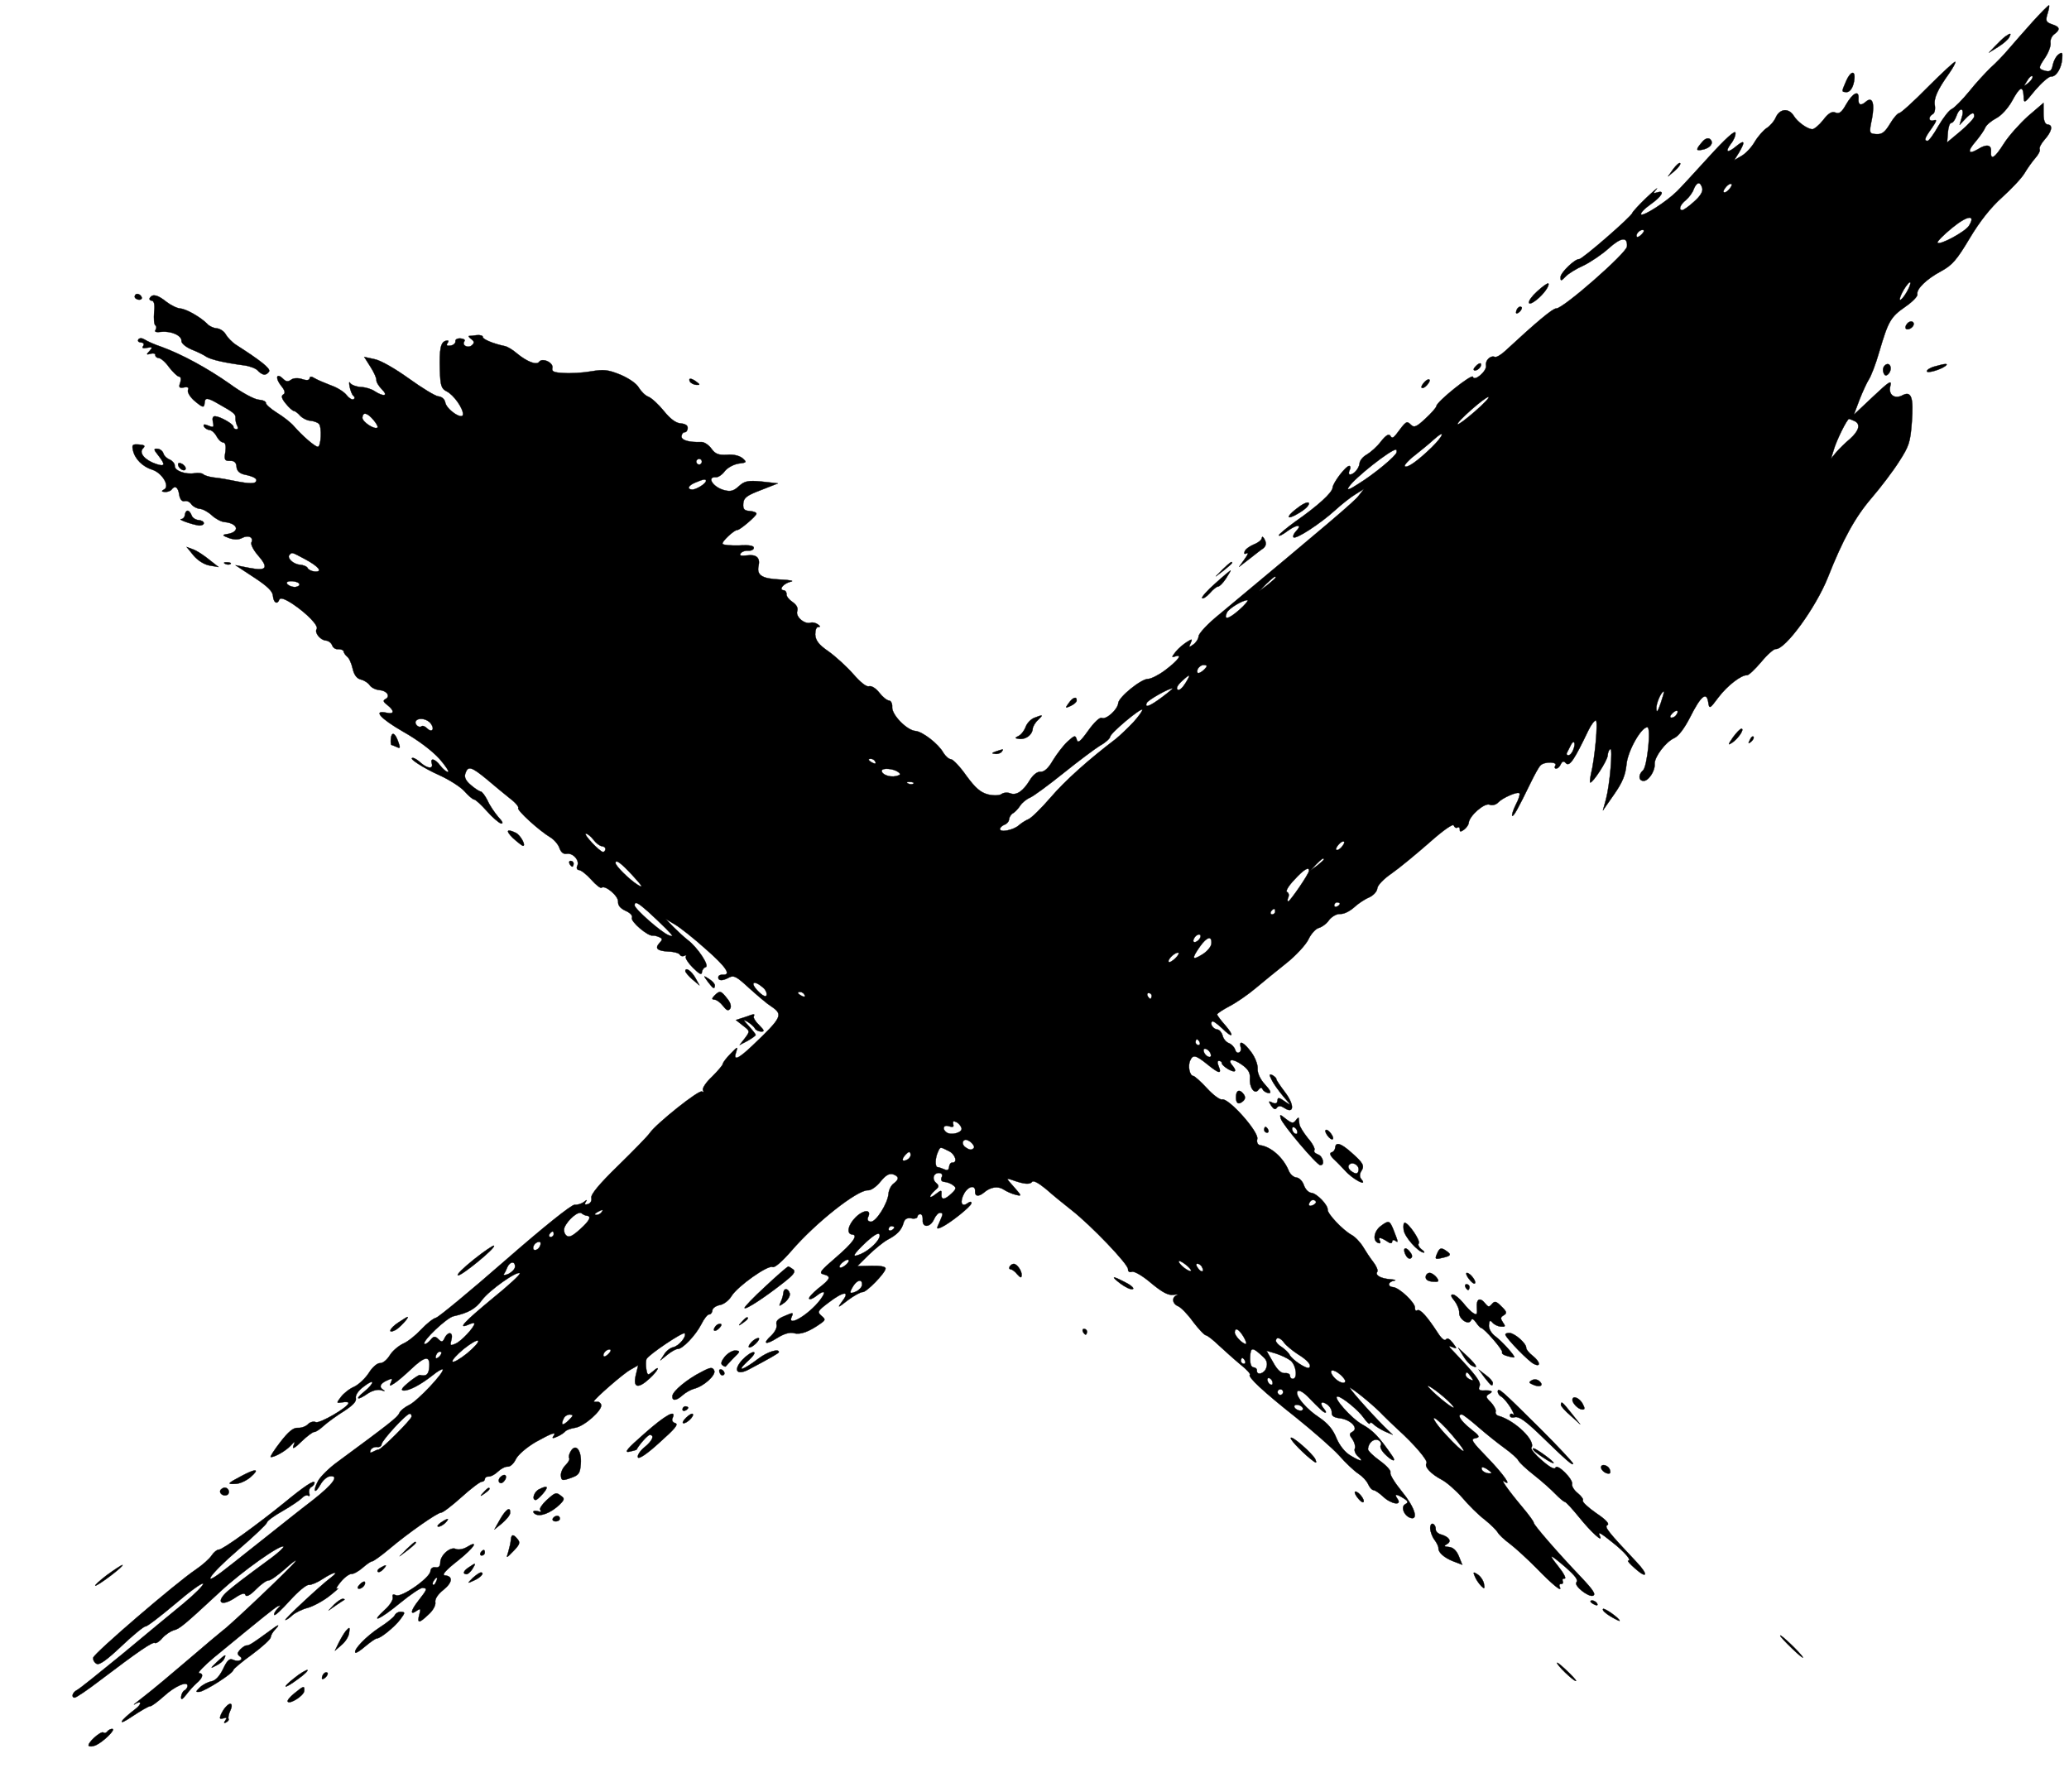 <svg width="656" height="568" xmlns="http://www.w3.org/2000/svg">

 <g>
  <title>Layer 1</title>
  <g transform="rotate(4.365 317.142 308.837)" stroke="null" id="svg_119">
   <g stroke="null" id="svg_4" fill="#000000" transform="translate(0 882) scale(0.1 -0.1)">
    <path fill="#000000" stroke="null" id="svg_5" d="m6205.615,8991.573c-23.793,-31.418 -55.517,-72.71 -69.616,-92.459c-14.099,-19.748 -37.892,-48.473 -52.873,-63.734c-14.099,-16.158 -42.298,-51.166 -61.685,-79.891c-19.387,-27.827 -42.298,-54.757 -50.229,-59.245c-8.812,-4.488 -25.555,-30.52 -38.773,-57.45c-12.337,-26.93 -26.436,-49.371 -30.843,-49.371c-11.456,0 -9.693,8.079 10.575,41.292c14.099,24.237 14.981,29.623 4.406,25.134c-15.862,-6.284 -19.387,9.874 -4.406,19.748c5.287,2.693 7.05,15.26 4.406,26.93c-6.169,22.441 4.406,51.166 37.011,105.026c11.456,19.748 19.387,36.804 16.743,38.599c-1.762,1.795 -37.892,-36.804 -80.191,-86.175c-41.417,-49.371 -80.191,-89.766 -84.597,-89.766c-4.406,0 -16.743,-16.158 -26.436,-35.906c-14.099,-27.827 -22.912,-35.906 -41.417,-35.906c-22.03,0 -22.912,0.898 -16.743,48.473c5.287,50.269 -4.406,70.915 -23.793,51.166c-14.981,-15.26 -23.793,-11.67 -23.793,8.977c0,27.827 -19.387,16.158 -37.892,-22.441c-11.456,-25.134 -19.387,-32.316 -31.724,-27.827c-11.456,3.591 -22.03,-3.591 -37.011,-26.93c-11.456,-17.055 -26.436,-31.418 -32.605,-31.418c-15.862,0 -48.467,19.748 -61.685,38.599c-17.624,23.339 -44.942,18.851 -55.517,-8.977c-4.406,-13.465 -16.743,-29.623 -26.436,-36.804c-8.812,-6.284 -24.674,-26.93 -34.367,-45.781c-8.812,-18.851 -26.436,-40.395 -38.773,-48.473l-22.03,-15.26l13.218,25.134c17.624,35.906 14.981,43.088 -7.931,21.544c-27.318,-26.93 -37.892,-25.134 -20.268,3.591c8.812,12.567 14.099,28.725 12.337,36.804c-1.762,8.977 -29.961,-20.646 -77.547,-81.687c-41.417,-52.962 -82.834,-105.924 -92.528,-116.695c-30.843,-35.906 -101.34,-88.868 -108.389,-82.584c-3.525,3.591 8.812,18.851 27.318,34.111c33.486,27.827 44.061,49.371 18.506,39.497c-13.218,-5.386 -13.218,-3.591 -3.525,9.874c7.05,8.977 -6.169,-3.591 -29.08,-28.725c-22.03,-24.237 -40.536,-48.473 -41.417,-52.064c0,-9.874 -147.163,-158.885 -156.856,-158.885c-13.218,0 -54.635,-45.781 -54.635,-61.041c0.881,-13.465 2.644,-13.465 15.862,2.693c7.931,9.874 32.605,27.827 54.635,39.497c21.149,12.567 55.517,39.497 74.903,60.143c37.011,38.599 57.279,42.19 57.279,9.874c0,-20.646 -187.699,-212.745 -208.848,-212.745c-10.575,0 -60.804,-49.371 -150.688,-146.318c-12.337,-13.465 -26.436,-23.339 -31.724,-21.544c-14.099,4.488 -29.961,-13.465 -25.555,-29.623c4.406,-17.055 -33.486,-54.757 -38.773,-38.599c-3.525,10.772 -108.389,-87.073 -108.389,-101.435c0,-4.488 -14.099,-23.339 -31.724,-42.19c-26.436,-28.725 -33.486,-32.316 -44.942,-22.441c-14.099,11.67 -14.981,10.772 -44.061,-35.009c-7.931,-11.67 -12.337,-13.465 -17.624,-5.386c-5.287,7.181 -14.099,0.898 -28.199,-19.748c-10.575,-17.055 -29.961,-36.804 -41.417,-44.883c-11.456,-7.181 -21.149,-20.646 -21.149,-29.623c0,-16.158 -15.862,-37.702 -28.199,-37.702c-3.525,0 -4.406,6.284 -1.762,13.465c3.525,7.181 1.762,13.465 -1.762,13.465c-10.575,0 -47.586,-56.552 -47.586,-72.71c0,-16.158 -42.298,-61.041 -109.271,-115.798c-26.436,-22.441 -48.467,-43.985 -49.348,-47.576c0,-4.488 12.337,2.693 27.318,16.158c29.08,24.237 45.823,24.237 25.555,0c-6.169,-8.079 -8.812,-16.158 -6.169,-18.851c7.05,-8.079 81.953,49.371 125.133,95.152c19.387,20.646 46.704,45.781 60.804,55.655l25.555,18.851l-14.981,-22.441c-12.337,-19.748 -89.884,-96.049 -412.409,-409.332c-33.486,-31.418 -59.923,-64.631 -59.923,-73.608c0,-8.977 -7.05,-21.544 -14.981,-27.827c-13.218,-10.772 -14.099,-10.772 -8.812,3.591c5.287,14.363 4.406,15.26 -12.337,2.693c-9.693,-7.181 -24.674,-21.544 -32.605,-33.213c-12.337,-18.851 -12.337,-19.748 0.881,-14.363c22.03,8.977 8.812,-12.567 -29.961,-46.678c-19.387,-17.055 -42.298,-30.52 -51.11,-31.418c-22.03,-0.898 -89.003,-64.631 -89.003,-83.482c0,-20.646 -34.367,-56.552 -48.467,-51.166c-6.169,2.693 -22.912,-15.26 -39.655,-43.088c-22.912,-37.702 -29.961,-43.985 -34.367,-31.418c-5.287,14.363 -7.931,13.465 -29.08,-8.977c-12.337,-13.465 -30.843,-42.19 -41.417,-62.836c-12.337,-26.032 -24.674,-38.599 -36.13,-38.599c-10.575,0 -22.912,-11.67 -31.724,-28.725c-18.506,-36.804 -38.773,-52.962 -59.041,-46.678c-8.812,2.693 -21.149,0.898 -27.318,-4.488c-6.169,-5.386 -24.674,-7.181 -42.298,-4.488c-24.674,4.488 -41.417,17.055 -73.141,53.859c-22.03,26.93 -45.823,48.473 -52.873,48.473c-7.05,0 -17.624,8.079 -25.555,18.851c-17.624,26.93 -71.378,61.938 -93.409,61.938c-27.318,0 -79.309,45.781 -79.309,70.017c0,10.772 -5.287,19.748 -11.456,19.748c-7.05,0 -21.149,9.874 -32.605,22.441c-12.337,13.465 -26.436,20.646 -34.367,17.953c-7.931,-3.591 -28.199,10.772 -52.873,35.009c-22.03,21.544 -59.923,51.166 -83.715,65.529c-32.605,18.851 -43.18,31.418 -45.823,50.269c-0.881,14.363 1.762,24.237 7.931,24.237c7.05,0 6.169,3.591 -1.762,8.079c-7.05,4.488 -17.624,6.284 -23.793,3.591c-18.506,-7.181 -49.348,15.26 -44.942,33.213c2.644,10.772 -3.525,19.748 -16.743,27.827c-11.456,6.284 -21.149,16.158 -21.149,23.339c0,6.284 -4.406,11.67 -9.693,11.67c-17.624,0 -2.644,21.544 19.387,28.725c13.218,3.591 0,5.386 -34.367,4.488c-57.279,-1.795 -74.903,8.079 -70.497,38.599c3.525,25.134 -9.693,35.906 -38.773,29.623c-19.387,-3.591 -25.555,-2.693 -21.149,4.488c3.525,6.284 14.099,10.772 23.793,10.772c8.812,0 16.743,4.488 16.743,9.874c0,7.181 -14.099,8.977 -46.704,4.488c-26.436,-2.693 -50.229,-2.693 -52.873,0.898c-5.287,5.386 33.486,47.576 43.18,47.576c7.931,0 56.398,48.473 56.398,55.655c0,4.488 -9.693,7.181 -22.03,7.181c-17.624,0 -22.03,4.488 -22.03,22.441c0,17.953 8.812,26.032 52.873,46.678l51.992,25.134l-51.992,1.795c-43.18,0.898 -54.635,-2.693 -70.497,-19.748c-15.862,-17.055 -25.555,-20.646 -47.586,-16.158c-35.249,7.181 -58.16,38.599 -27.318,38.599c7.05,0 19.387,9.874 26.436,21.544c7.931,11.67 26.436,23.339 41.417,26.93c26.436,5.386 26.436,6.284 11.456,17.953c-10.575,7.181 -29.08,10.772 -50.229,7.181c-27.318,-3.591 -37.011,0 -50.229,15.26c-9.693,11.67 -24.674,19.748 -33.486,18.851c-39.655,-4.488 -64.329,0.898 -64.329,13.465c0,7.181 4.406,13.465 8.812,13.465c5.287,0 8.812,6.284 8.812,13.465c0,8.977 -8.812,13.465 -23.793,13.465c-14.981,0 -33.486,11.67 -55.517,35.009c-17.624,18.851 -41.417,37.702 -51.992,41.292c-10.575,2.693 -24.674,15.26 -32.605,26.032c-7.931,12.567 -32.605,26.93 -60.804,36.804c-42.298,13.465 -54.635,13.465 -95.171,3.591c-24.674,-6.284 -63.447,-11.67 -85.478,-11.67c-31.724,-0.898 -38.773,1.795 -37.011,13.465c2.644,17.055 -34.367,30.52 -43.18,16.158c-7.05,-12.567 -38.773,-2.693 -73.141,21.544c-13.218,9.874 -30.843,18.851 -39.655,19.748c-35.249,4.488 -71.378,16.158 -71.378,23.339c0,4.488 -8.812,6.284 -19.387,4.488c-11.456,-2.693 -22.03,-4.488 -24.674,-4.488c-2.644,-0.898 1.762,-5.386 8.812,-9.874c9.693,-6.284 10.575,-10.772 2.644,-18.851c-11.456,-11.67 -32.605,-2.693 -24.674,10.772c3.525,4.488 -2.644,8.079 -12.337,8.079c-10.575,0 -17.624,-4.488 -15.862,-10.772c0.881,-5.386 -5.287,-12.567 -14.981,-14.363c-10.575,-2.693 -14.099,0 -9.693,7.181c4.406,7.181 2.644,9.874 -5.287,7.181c-16.743,-5.386 -19.387,-26.93 -12.337,-94.254c5.287,-48.473 8.812,-58.348 26.436,-65.529c22.912,-8.977 57.279,-50.269 57.279,-69.12c0,-18.851 -53.754,11.67 -59.041,34.111c-2.644,9.874 -12.337,17.055 -22.912,17.055c-9.693,0 -53.754,22.441 -97.815,49.371c-45.823,27.827 -94.29,51.166 -113.677,52.962l-32.605,4.488l22.03,-29.623c12.337,-16.158 22.03,-34.111 22.03,-40.395c0,-6.284 8.812,-18.851 20.268,-28.725c22.03,-18.851 7.05,-23.339 -22.912,-7.181c-10.575,6.284 -30.843,10.772 -44.942,9.874c-14.981,0 -29.961,4.488 -34.367,9.874c-4.406,6.284 -4.406,0.898 -0.881,-11.67c3.525,-12.567 9.693,-25.134 14.099,-27.827c5.287,-3.591 5.287,-8.079 0.881,-10.772c-4.406,-2.693 -14.981,2.693 -22.912,11.67c-7.931,8.977 -30.843,21.544 -51.992,26.93c-21.149,6.284 -44.942,14.363 -53.754,18.851c-9.693,5.386 -14.981,4.488 -14.981,-1.795c0,-6.284 -8.812,-8.079 -22.912,-4.488c-13.218,3.591 -28.199,1.795 -35.249,-4.488c-9.693,-8.079 -15.862,-7.181 -25.555,0.898c-22.03,18.851 -26.436,1.795 -5.287,-21.544c14.099,-14.363 16.743,-23.339 9.693,-27.827c-7.05,-4.488 -4.406,-13.465 9.693,-27.827c10.575,-11.67 23.793,-21.544 27.318,-21.544c4.406,0 14.099,-6.284 21.149,-13.465c7.931,-7.181 22.03,-13.465 32.605,-13.465c10.575,0 23.793,-3.591 28.199,-7.181c11.456,-8.079 13.218,-73.608 2.644,-73.608c-9.693,0 -51.992,31.418 -80.191,59.245c-10.575,10.772 -36.13,27.827 -57.279,38.599c-20.268,10.772 -37.011,23.339 -37.011,27.827c0,5.386 -10.575,8.977 -23.793,8.977c-14.099,0 -56.398,18.851 -95.171,43.088c-74.022,43.985 -157.738,81.687 -224.71,100.538c-22.03,5.386 -46.704,14.363 -54.635,18.851c-8.812,4.488 -16.743,4.488 -20.268,-0.898c-2.644,-5.386 0.881,-8.977 8.812,-8.977c8.812,0 11.456,-4.488 7.931,-10.772c-4.406,-7.181 0,-8.079 13.218,-4.488c16.743,4.488 17.624,2.693 7.931,-9.874c-9.693,-11.67 -9.693,-13.465 4.406,-8.079c7.931,2.693 14.981,1.795 14.981,-2.693c0,-5.386 5.287,-8.977 11.456,-8.977c7.05,0 22.912,-11.67 35.249,-26.93c13.218,-14.363 28.199,-26.93 33.486,-26.93c6.169,0 7.931,-8.079 5.287,-18.851c-4.406,-15.26 -1.762,-17.953 12.337,-14.363c12.337,3.591 16.743,0.898 14.099,-6.284c-2.644,-7.181 7.05,-20.646 20.268,-31.418c30.843,-22.441 35.249,-23.339 35.249,-5.386c0,17.055 7.931,17.055 44.942,-0.898c50.229,-23.339 56.398,-27.827 56.398,-40.395c0,-7.181 3.525,-17.953 7.05,-23.339c4.406,-7.181 3.525,-11.67 -1.762,-11.67c-5.287,0 -9.693,2.693 -9.693,7.181c0,8.079 -43.18,28.725 -59.923,28.725c-7.931,0 -9.693,-6.284 -6.169,-18.851c5.287,-16.158 3.525,-17.953 -13.218,-12.567c-13.218,4.488 -17.624,3.591 -14.099,-3.591c3.525,-5.386 12.337,-9.874 19.387,-9.874c6.169,0 16.743,-8.079 22.912,-17.953c6.169,-9.874 15.862,-17.953 22.03,-17.953c7.931,0 10.575,-10.772 9.693,-28.725c-2.644,-26.032 0,-29.623 16.743,-27.827c13.218,1.795 20.268,-3.591 22.03,-17.055c1.762,-12.567 10.575,-19.748 24.674,-22.441c34.367,-4.488 45.823,-10.772 39.655,-20.646c-3.525,-6.284 -23.793,-7.181 -55.517,-3.591c-27.318,3.591 -62.566,7.181 -78.428,7.181c-15.862,0.898 -30.843,4.488 -34.367,8.079c-3.525,2.693 -15.862,3.591 -26.436,0.898c-29.08,-7.181 -65.21,2.693 -65.21,18.851c0,6.284 -7.931,14.363 -16.743,17.953c-9.693,2.693 -19.387,10.772 -22.03,17.953c-2.644,7.181 -11.456,13.465 -19.387,13.465c-13.218,0 -13.218,-2.693 3.525,-20.646c25.555,-27.827 24.674,-35.009 -4.406,-27.827c-36.13,8.977 -58.16,30.52 -45.823,45.781c7.931,8.977 5.287,11.67 -13.218,11.67c-21.149,0 -22.912,-2.693 -17.624,-19.748c7.931,-26.93 34.367,-49.371 65.21,-56.552c31.724,-7.181 60.804,-47.576 43.18,-59.245c-9.693,-6.284 -8.812,-8.079 2.644,-8.079c7.931,0 17.624,4.488 20.268,8.977c9.693,15.26 20.268,9.874 25.555,-14.363c3.525,-14.363 10.575,-21.544 18.506,-18.851c6.169,2.693 16.743,-0.898 22.03,-8.079c6.169,-7.181 18.506,-12.567 28.199,-12.567c9.693,0 27.318,-8.079 39.655,-17.953c12.337,-9.874 30.843,-17.953 41.417,-17.953c44.942,-0.898 51.992,-28.725 9.693,-37.702c-14.981,-3.591 -13.218,-5.386 7.931,-11.67c15.862,-4.488 31.724,-3.591 42.298,3.591c18.506,11.67 37.011,4.488 29.961,-12.567c-1.762,-6.284 7.931,-22.441 22.03,-36.804c39.655,-38.599 34.367,-50.269 -21.149,-43.985l-45.823,5.386l61.685,-34.111c44.061,-24.237 62.566,-39.497 64.329,-53.859c3.525,-21.544 15.862,-27.827 21.149,-9.874c2.644,7.181 16.743,3.591 43.18,-10.772c47.586,-26.93 88.122,-62.836 81.953,-73.608c-7.05,-11.67 14.099,-34.111 31.724,-34.111c8.812,0 17.624,-6.284 21.149,-13.465c2.644,-7.181 11.456,-12.567 20.268,-10.772c8.812,0.898 16.743,-1.795 17.624,-6.284c0.881,-4.488 6.169,-10.772 12.337,-15.26c6.169,-3.591 14.981,-19.748 20.268,-36.804c6.169,-19.748 15.862,-30.52 29.08,-32.316c10.575,-1.795 23.793,-8.977 29.08,-16.158c6.169,-7.181 20.268,-12.567 31.724,-12.567c23.793,0 37.011,-17.055 21.149,-26.93c-8.812,-5.386 -6.169,-9.874 7.931,-18.851c23.793,-16.158 23.793,-27.827 -0.881,-24.237c-45.823,6.284 -18.506,-19.748 56.398,-55.655c50.229,-23.339 96.934,-53.859 121.608,-77.199c22.03,-21.544 35.249,-39.497 29.961,-39.497c-5.287,0 -16.743,8.079 -25.555,17.953c-18.506,21.544 -35.249,23.339 -27.318,4.488c6.169,-17.055 -12.337,-17.055 -35.249,0c-8.812,7.181 -20.268,13.465 -25.555,13.465c-19.387,0 35.249,-29.623 88.122,-48.473c31.724,-11.67 68.735,-31.418 81.953,-43.985c14.099,-13.465 28.199,-24.237 33.486,-24.237c4.406,0 23.793,-15.26 42.298,-33.213c19.387,-18.851 40.536,-34.111 47.586,-35.906c8.812,-0.898 5.287,6.284 -9.693,19.748c-12.337,12.567 -29.961,34.111 -37.892,49.371c-8.812,14.363 -19.387,26.93 -23.793,26.93c-4.406,0 -19.387,8.079 -32.605,17.953c-17.624,12.567 -23.793,23.339 -20.268,35.906c6.169,25.134 17.624,22.441 68.735,-13.465c24.674,-17.953 59.041,-42.19 77.547,-54.757c18.506,-11.67 31.724,-25.134 29.08,-28.725c-4.406,-7.181 71.378,-66.427 109.271,-85.277c12.337,-6.284 26.436,-20.646 30.843,-31.418c6.169,-13.465 14.099,-18.851 24.674,-16.158c19.387,4.488 42.298,-17.953 36.13,-35.009c-3.525,-8.079 0,-13.465 6.169,-13.465c7.05,0 25.555,-12.567 41.417,-27.827c15.862,-15.26 31.724,-26.032 34.367,-22.441c10.575,9.874 55.517,-22.441 55.517,-40.395c0,-11.67 8.812,-20.646 25.555,-26.93c15.862,-5.386 24.674,-14.363 22.03,-20.646c-4.406,-11.67 55.517,-55.655 70.497,-51.166c4.406,0.898 14.099,-0.898 21.149,-3.591c10.575,-3.591 10.575,-7.181 1.762,-17.953c-14.981,-18.851 -5.287,-26.032 30.843,-25.134c16.743,0.898 33.486,-2.693 36.13,-7.181c2.644,-4.488 8.812,-5.386 14.099,-2.693c5.287,3.591 7.931,2.693 5.287,-1.795c-2.644,-4.488 8.812,-19.748 24.674,-33.213c22.03,-18.851 29.961,-22.441 29.961,-12.567c0,8.079 5.287,15.26 10.575,17.055c13.218,4.488 -29.961,60.143 -63.447,81.687c-12.337,8.079 -33.486,25.134 -48.467,37.702l-26.436,23.339l30.843,-15.26c16.743,-8.079 63.447,-39.497 103.102,-70.017c69.616,-52.064 89.003,-77.199 59.923,-77.199c-7.05,0 -13.218,-3.591 -13.218,-8.977c0,-11.67 14.099,-11.67 34.367,1.795c14.981,8.977 23.793,4.488 66.972,-29.623c28.199,-21.544 59.923,-44.883 72.26,-51.166c41.417,-23.339 38.773,-31.418 -49.348,-129.263c-42.298,-46.678 -58.16,-54.757 -49.348,-22.441c4.406,17.055 2.644,16.158 -16.743,-7.181c-12.337,-14.363 -22.912,-30.52 -22.912,-35.009c0,-4.488 -14.099,-23.339 -30.843,-43.088c-17.624,-18.851 -29.08,-39.497 -25.555,-44.883c3.525,-5.386 2.644,-7.181 -2.644,-4.488c-9.693,6.284 -137.47,-113.105 -155.094,-143.625c-6.169,-10.772 -47.586,-60.143 -92.528,-111.309c-55.517,-62.836 -79.309,-96.947 -76.666,-107.719c2.644,-8.977 -0.881,-17.055 -8.812,-20.646c-9.693,-3.591 -12.337,-1.795 -7.931,6.284c4.406,8.079 3.525,8.079 -6.169,-0.898c-6.169,-5.386 -18.506,-10.772 -28.199,-10.772c-9.693,0 -93.409,-78.096 -206.204,-192.996c-103.983,-105.924 -196.511,-194.792 -204.442,-197.485c-8.812,-2.693 -28.199,-20.646 -44.061,-40.395c-15.862,-19.748 -39.655,-42.19 -53.754,-49.371c-14.099,-8.079 -32.605,-26.032 -39.655,-40.395c-7.931,-15.26 -20.268,-26.93 -29.08,-26.93c-7.931,0 -22.912,-14.363 -32.605,-33.213c-9.693,-17.953 -29.08,-39.497 -43.18,-47.576c-14.099,-7.181 -31.724,-23.339 -39.655,-35.906c-13.218,-20.646 -13.218,-20.646 6.169,-16.158c10.575,2.693 19.387,2.693 19.387,-0.898c0,-13.465 -86.359,-72.71 -98.696,-68.222c-7.05,2.693 -18.506,-0.898 -24.674,-8.977c-6.169,-7.181 -20.268,-13.465 -30.843,-13.465c-14.099,0 -29.08,-14.363 -51.992,-49.371c-17.624,-26.93 -29.961,-49.371 -26.436,-49.371c11.456,0 44.061,21.544 59.041,39.497c14.099,17.953 14.981,17.953 9.693,0.898c-3.525,-11.67 5.287,-6.284 24.674,16.158c15.862,17.953 33.486,33.213 37.892,33.213c5.287,0 18.506,10.772 29.961,23.339c11.456,11.67 38.773,35.009 59.923,50.269c25.555,19.748 37.011,33.213 33.486,43.088c-2.644,8.977 5.287,24.237 22.03,38.599c33.486,30.52 35.249,15.26 2.644,-16.158c-29.08,-26.93 -19.387,-30.52 12.337,-4.488c14.099,10.772 30.843,16.158 41.417,13.465c10.575,-2.693 13.218,-1.795 7.931,0.898c-16.743,7.181 -14.099,19.748 7.931,31.418c15.862,8.977 17.624,8.079 13.218,-4.488c-5.287,-13.465 -3.525,-13.465 9.693,-3.591c8.812,6.284 31.724,28.725 50.229,49.371c41.417,45.781 57.279,48.473 57.279,11.67c0,-24.237 -7.05,-31.418 -28.199,-27.827c-2.644,0 -18.506,-11.67 -33.486,-26.032c-20.268,-19.748 -23.793,-26.93 -14.099,-26.93c17.624,0 52.873,22.441 89.003,55.655c14.099,13.465 27.318,22.441 29.961,20.646c7.05,-8.079 -72.26,-105.924 -96.934,-120.286c-14.099,-8.079 -27.318,-20.646 -29.961,-28.725c-4.406,-13.465 -29.08,-35.906 -183.293,-168.76c-25.555,-21.544 -51.11,-51.166 -57.279,-65.529c-14.981,-35.009 -7.05,-43.985 8.812,-9.874c6.169,13.465 18.506,26.032 27.318,27.827c30.843,6.284 13.218,-23.339 -48.467,-79.891c-35.249,-31.418 -96.052,-87.97 -135.707,-124.774c-40.536,-36.804 -93.409,-87.073 -119.845,-110.412c-81.072,-75.403 -56.398,-27.827 31.724,60.143c46.704,46.678 84.597,88.868 84.597,93.356c0,5.386 21.149,23.339 46.704,40.395c26.436,17.953 51.992,38.599 58.16,45.781c6.169,8.079 14.981,11.67 19.387,8.977c4.406,-2.693 5.287,0.898 2.644,8.079c-2.644,7.181 -0.881,16.158 4.406,19.748c5.287,2.693 9.693,9.874 9.693,14.363c0,11.67 -32.605,-14.363 -92.528,-71.813c-75.785,-71.813 -182.412,-162.476 -193.867,-162.476c-5.287,0 -14.981,-8.977 -21.149,-19.748c-6.169,-11.67 -27.318,-33.213 -47.586,-49.371c-58.16,-45.781 -299.613,-287.25 -302.257,-302.51c-0.881,-7.181 4.406,-15.26 12.337,-18.851c9.693,-3.591 31.724,15.26 74.903,62.836c33.486,36.804 65.21,67.324 70.497,67.324c5.287,0 44.061,35.009 87.24,77.199c43.18,43.088 81.072,75.403 84.597,71.813c2.644,-3.591 -22.03,-33.213 -56.398,-66.427c-34.367,-33.213 -117.202,-112.207 -183.293,-176.838c-66.972,-63.734 -126.895,-120.286 -133.945,-123.877c-13.218,-8.079 -16.743,-24.237 -5.287,-24.237c4.406,0 38.773,26.93 76.666,61.041c113.677,100.538 156.856,135.546 163.906,131.058c3.525,-1.795 14.099,5.386 22.912,17.953c8.812,11.67 24.674,23.339 33.486,26.93c18.506,5.386 31.724,18.851 138.351,133.751c62.566,68.222 179.768,165.169 188.58,157.09c1.762,-2.693 -13.218,-18.851 -33.486,-36.804c-90.765,-78.096 -107.508,-93.356 -132.182,-117.593c-36.13,-36.804 -18.506,-52.064 22.912,-20.646c21.149,17.055 31.724,20.646 34.367,12.567c3.525,-6.284 14.981,0.898 31.724,20.646c14.099,17.055 31.724,31.418 37.892,31.418c6.169,0 28.199,18.851 49.348,40.395c21.149,22.441 35.249,34.111 30.843,26.032c-7.05,-14.363 -189.461,-216.335 -213.254,-236.084c-6.169,-5.386 -51.992,-50.269 -101.34,-99.64c-49.348,-49.371 -107.508,-105.924 -129.539,-125.672c-22.03,-19.748 -36.13,-33.213 -30.843,-29.623c21.149,16.158 25.555,4.488 5.287,-13.465c-48.467,-43.088 -55.517,-61.938 -10.575,-26.032c26.436,20.646 51.11,37.702 55.517,37.702c5.287,0 22.912,16.158 41.417,35.009c32.605,35.009 72.26,55.655 72.26,37.702c0,-4.488 -3.525,-11.67 -8.812,-14.363c-4.406,-2.693 -8.812,-12.567 -8.812,-20.646c0,-11.67 4.406,-8.977 15.862,8.079c7.931,12.567 22.03,30.52 29.961,38.599c18.506,17.953 20.268,32.316 5.287,32.316c-6.169,0 13.218,23.339 42.298,52.064c149.807,143.625 178.887,170.555 189.461,177.736c10.575,5.386 10.575,4.488 0,-8.079c-7.05,-8.977 -10.575,-17.953 -7.931,-19.748c2.644,-2.693 22.912,19.748 45.823,49.371c22.912,29.623 47.586,53.859 55.517,53.859c7.931,0 27.318,9.874 43.18,22.441c32.605,25.134 52.873,30.52 25.555,6.284c-30.843,-26.93 -140.113,-145.42 -133.945,-145.42c2.644,0 12.337,7.181 21.149,17.055c8.812,8.977 29.961,21.544 46.704,26.93c16.743,6.284 46.704,25.134 66.091,43.088c19.387,17.953 29.961,28.725 22.912,25.134c-6.169,-3.591 -2.644,5.386 8.812,21.544c10.575,15.26 25.555,27.827 31.724,27.827c7.05,0 22.03,9.874 34.367,22.441c12.337,12.567 24.674,22.441 28.199,22.441c3.525,0 26.436,18.851 50.229,42.19c56.398,55.655 145.401,128.365 155.975,128.365c5.287,0 32.605,24.237 60.804,53.859c28.199,29.623 55.517,53.859 60.804,53.859c4.406,0 8.812,4.488 8.812,8.977c0,5.386 5.287,8.977 11.456,8.977c7.05,0 19.387,8.079 28.199,17.953c8.812,9.874 22.03,17.953 29.961,17.953c7.931,0 18.506,11.67 23.793,26.032c6.169,14.363 29.961,38.599 58.16,58.348c50.229,33.213 65.21,39.497 54.635,22.441c-4.406,-7.181 -0.881,-7.181 12.337,0c10.575,5.386 20.268,13.465 23.793,17.953c2.644,4.488 15.862,10.772 30.843,14.363c28.199,6.284 82.834,62.836 76.666,78.994c-2.644,6.284 -8.812,9.874 -14.099,8.079c-5.287,-0.898 -9.693,-0.898 -9.693,0.898c0,7.181 87.24,96.049 107.508,108.617l23.793,16.158l-5.287,-32.316c-6.169,-40.395 10.575,-43.088 44.061,-7.181c25.555,26.93 33.486,49.371 8.812,23.339c-14.981,-14.363 -15.862,-14.363 -21.149,6.284c-2.644,11.67 -3.525,26.032 -1.762,31.418c5.287,14.363 109.271,96.049 114.558,90.663c7.931,-8.977 -14.981,-41.292 -32.605,-46.678c-9.693,-2.693 -22.03,-14.363 -27.318,-25.134l-10.575,-19.748l22.03,20.646c11.456,10.772 25.555,19.748 29.961,19.748c14.981,0 53.754,47.576 68.735,83.482c7.05,17.953 17.624,33.213 22.03,33.213c5.287,0 9.693,6.284 9.693,13.465c0,7.181 9.693,15.26 22.03,18.851c12.337,2.693 28.199,17.055 35.249,31.418c16.743,32.316 107.508,107.719 122.489,101.435c7.05,-2.693 29.08,19.748 56.398,56.552c68.735,93.356 193.867,209.154 227.354,209.154c8.812,0 25.555,13.465 37.011,30.52c14.981,21.544 25.555,28.725 37.892,26.032c20.268,-5.386 21.149,-14.363 3.525,-29.623c-7.05,-6.284 -13.218,-20.646 -13.218,-33.213c0,-30.52 -32.605,-92.459 -49.348,-92.459c-8.812,0 -12.337,5.386 -9.693,13.465c10.575,26.032 -14.981,24.237 -38.773,-2.693c-22.912,-26.032 -26.436,-55.655 -7.05,-55.655c20.268,0 3.525,-26.93 -45.823,-76.301c-46.704,-46.678 -51.11,-53.859 -35.249,-56.552c25.555,-4.488 23.793,-12.567 -13.218,-45.781c-16.743,-16.158 -29.08,-31.418 -26.436,-35.009c2.644,-2.693 12.337,1.795 21.149,9.874c21.149,19.748 30.843,19.748 20.268,0c-27.318,-52.064 -108.389,-112.207 -91.646,-69.12c4.406,12.567 2.644,12.567 -22.912,-0.898c-20.268,-9.874 -27.318,-18.851 -23.793,-28.725c3.525,-8.977 -2.644,-23.339 -13.218,-35.906c-28.199,-29.623 -16.743,-33.213 19.387,-6.284c19.387,14.363 37.892,21.544 51.11,18.851c21.149,-4.488 48.467,8.977 81.953,36.804c14.981,12.567 14.981,14.363 0,25.134c-14.099,10.772 -12.337,14.363 20.268,43.088c44.061,39.497 66.091,43.088 43.18,8.079c-14.981,-24.237 -14.099,-24.237 17.624,4.488c17.624,15.26 37.892,28.725 44.061,28.725c12.337,0 66.972,65.529 66.972,79.891c0,6.284 -16.743,8.079 -44.942,5.386l-44.942,-4.488l33.486,38.599c18.506,20.646 43.18,43.985 55.517,52.064c29.08,17.953 42.298,34.111 46.704,57.45c2.644,12.567 9.693,17.055 22.912,16.158c10.575,-1.795 19.387,1.795 19.387,6.284c0,5.386 4.406,8.977 8.812,8.977c5.287,0 8.812,-8.079 8.812,-17.953c0,-25.134 25.555,-22.441 35.249,4.488c4.406,12.567 12.337,22.441 17.624,22.441c10.575,0 10.575,-1.795 0,-31.418c-7.931,-20.646 -7.05,-21.544 7.05,-14.363c26.436,14.363 89.884,73.608 89.884,83.482c0,6.284 -4.406,5.386 -12.337,-0.898c-17.624,-15.26 -25.555,1.795 -13.218,29.623c11.456,25.134 34.367,31.418 34.367,9.874c0,-16.158 12.337,-17.055 28.199,-1.795c18.506,18.851 42.298,25.134 61.685,14.363c9.693,-5.386 27.318,-11.67 38.773,-13.465c21.149,-3.591 20.268,-2.693 -7.05,24.237c-27.318,26.032 -28.199,26.93 -7.05,21.544c38.773,-10.772 57.279,-10.772 63.447,-0.898c3.525,5.386 20.268,-1.795 45.823,-19.748c21.149,-16.158 59.923,-43.088 85.478,-60.143c66.091,-43.985 192.986,-157.988 192.986,-173.248c0,-7.181 5.287,-10.772 13.218,-7.181c7.931,2.693 35.249,-10.772 63.447,-31.418c37.011,-26.032 56.398,-35.009 73.141,-31.418c12.337,2.693 16.743,2.693 11.456,0c-17.624,-8.079 -13.218,-28.725 6.169,-35.009c8.812,-2.693 32.605,-23.339 51.11,-45.781c19.387,-21.544 38.773,-39.497 44.061,-39.497c4.406,0 24.674,-13.465 44.061,-29.623c19.387,-15.26 51.992,-40.395 72.26,-54.757c20.268,-13.465 34.367,-26.93 31.724,-29.623c-7.05,-7.181 46.704,-50.269 155.975,-123.877c56.398,-38.599 122.489,-87.97 145.401,-109.514c22.912,-22.441 51.992,-45.781 65.21,-52.962c13.218,-7.181 28.199,-20.646 33.486,-30.52c5.287,-9.874 13.218,-17.953 18.506,-17.953c5.287,0 19.387,-8.079 31.724,-17.953c27.318,-22.441 63.447,-25.134 46.704,-4.488c-13.218,16.158 -6.169,17.055 19.387,3.591c14.981,-8.079 15.862,-11.67 6.169,-17.953c-14.981,-8.977 -0.881,-37.702 20.268,-42.19c26.436,-5.386 9.693,35.906 -34.367,81.687c-24.674,26.032 -43.18,51.166 -40.536,57.45c1.762,5.386 -14.099,20.646 -36.13,34.111c-22.03,13.465 -40.536,28.725 -40.536,34.111c0,20.646 15.862,35.906 30.843,30.52c7.931,-3.591 11.456,-10.772 8.812,-15.26c-3.525,-5.386 3.525,-17.055 14.981,-26.93c22.912,-19.748 38.773,-24.237 25.555,-6.284c-47.586,59.245 -68.735,78.096 -103.983,94.254c-36.13,16.158 -103.983,82.584 -84.597,82.584c14.099,0 69.616,-38.599 88.122,-61.938c10.575,-12.567 19.387,-19.748 20.268,-15.26c0,4.488 5.287,3.591 11.456,-1.795c6.169,-5.386 22.912,-14.363 37.011,-19.748l26.436,-8.977l-29.08,24.237c-49.348,42.19 -130.42,121.184 -116.32,114.002c23.793,-11.67 87.24,-57.45 109.271,-78.096c12.337,-10.772 35.249,-29.623 51.11,-42.19c54.635,-42.19 103.983,-91.561 98.696,-99.64c-7.05,-11.67 16.743,-33.213 51.992,-48.473c16.743,-7.181 47.586,-30.52 68.735,-51.166c21.149,-21.544 55.517,-51.166 76.666,-64.631c21.149,-14.363 40.536,-31.418 44.061,-36.804c3.525,-6.284 22.03,-21.544 42.298,-34.111c19.387,-12.567 59.041,-43.985 88.122,-69.12c53.754,-47.576 89.884,-73.608 79.309,-54.757c-3.525,5.386 -1.762,9.874 3.525,9.874c5.287,0 7.05,4.488 4.406,8.977c-2.644,5.386 -0.881,8.977 5.287,8.977c6.169,0 -4.406,17.055 -22.912,36.804c-37.011,39.497 -30.843,38.599 22.03,0c35.249,-26.93 44.942,-37.702 38.773,-46.678c-6.169,-10.772 40.536,-43.088 55.517,-37.702c10.575,4.488 0,17.953 -41.417,55.655c-81.953,73.608 -163.025,154.397 -163.025,160.681c0,3.591 -17.624,24.237 -39.655,46.678c-48.467,49.371 -78.428,86.175 -64.329,77.199c29.08,-17.055 -3.525,22.441 -58.16,70.915c-52.873,46.678 -59.041,54.757 -43.18,58.348c15.862,4.488 14.099,8.079 -18.506,29.623c-32.605,22.441 -46.704,42.19 -29.08,42.19c3.525,0 28.199,-16.158 54.635,-35.906c26.436,-19.748 66.091,-46.678 88.122,-60.143c22.03,-13.465 43.18,-29.623 46.704,-35.906c3.525,-6.284 27.318,-25.134 52.873,-42.19c25.555,-17.055 57.279,-41.292 71.378,-53.859c14.099,-12.567 29.08,-23.339 32.605,-23.339c3.525,0 25.555,-20.646 49.348,-45.781c40.536,-43.088 82.834,-76.301 69.616,-53.859c-9.693,15.26 0,11.67 41.417,-17.055c40.536,-26.93 66.972,-53.859 53.754,-53.859c-3.525,0 6.169,-9.874 22.912,-22.441c42.298,-32.316 45.823,-17.953 4.406,19.748c-98.696,89.766 -111.914,104.128 -101.34,110.412c7.05,4.488 -7.05,17.055 -38.773,35.009c-27.318,16.158 -47.586,32.316 -44.942,36.804c2.644,3.591 -6.169,13.465 -17.624,21.544c-12.337,8.079 -21.149,20.646 -20.268,26.93c3.525,15.26 -51.992,62.836 -56.398,48.473c-2.644,-7.181 -18.506,0 -44.942,19.748c-22.03,16.158 -38.773,33.213 -36.13,37.702c13.218,22.441 -58.16,81.687 -111.033,92.459c-7.05,0.898 -12.337,7.181 -10.575,13.465c0.881,5.386 -7.05,17.953 -17.624,27.827c-17.624,14.363 -18.506,17.953 -7.05,26.032c14.099,8.977 7.05,12.567 -21.149,8.977c-11.456,-0.898 -14.981,2.693 -11.456,12.567c5.287,13.465 -13.218,34.111 -90.765,104.128c-17.624,15.26 -18.506,17.953 -5.287,13.465c16.743,-5.386 16.743,-4.488 0.881,13.465c-10.575,11.67 -18.506,15.26 -22.03,8.977c-3.525,-6.284 -14.981,1.795 -28.199,19.748c-37.892,49.371 -60.804,70.915 -69.616,65.529c-4.406,-3.591 -7.931,0 -7.931,7.181c0,16.158 -54.635,60.143 -74.022,60.143c-19.387,0 -17.624,16.158 1.762,20.646c7.931,1.795 2.644,3.591 -12.337,3.591c-30.843,0 -50.229,8.977 -43.18,20.646c2.644,4.488 -4.406,17.953 -14.981,29.623c-11.456,12.567 -27.318,33.213 -36.13,45.781c-9.693,13.465 -27.318,29.623 -39.655,35.009c-29.08,13.465 -81.072,61.041 -81.072,73.608c0,15.26 -38.773,49.371 -55.517,49.371c-8.812,0 -20.268,9.874 -25.555,22.441c-5.287,12.567 -16.743,22.441 -25.555,22.441c-8.812,0 -21.149,8.977 -26.436,20.646c-20.268,39.497 -61.685,70.915 -96.052,72.71c-7.931,0.898 -12.337,8.079 -10.575,19.748c2.644,23.339 -101.34,122.979 -120.726,115.798c-6.169,-2.693 -29.08,11.67 -50.229,31.418c-21.149,19.748 -42.298,35.906 -46.704,35.906c-11.456,0 -20.268,30.52 -13.218,48.473c7.05,19.748 16.743,17.953 54.635,-8.079c38.773,-26.93 49.348,-28.725 37.011,-4.488c-6.169,12.567 -6.169,17.953 0,17.953c4.406,0 8.812,-2.693 8.812,-6.284c0,-4.488 9.693,-11.67 22.03,-17.953c23.793,-10.772 29.08,-4.488 11.456,13.465c-18.506,18.851 0,22.441 29.961,4.488c21.149,-12.567 29.08,-23.339 29.08,-41.292c0,-29.623 19.387,-52.064 29.961,-34.111c5.287,8.079 9.693,8.977 13.218,1.795c3.525,-5.386 12.337,-9.874 20.268,-9.874c8.812,0 4.406,8.977 -14.099,26.032c-16.743,15.26 -27.318,35.009 -27.318,48.473c0,12.567 -10.575,35.009 -23.793,50.269c-25.555,29.623 -43.18,36.804 -35.249,14.363c3.525,-7.181 1.762,-15.26 -3.525,-17.953c-4.406,-3.591 -10.575,0.898 -13.218,8.079c-2.644,7.181 -12.337,16.158 -21.149,18.851c-9.693,2.693 -19.387,13.465 -22.03,23.339c-3.525,8.977 -11.456,17.055 -17.624,17.055c-13.218,0 -26.436,16.158 -18.506,24.237c2.644,2.693 16.743,-6.284 32.605,-18.851c37.011,-31.418 43.18,-23.339 8.812,10.772c-14.981,14.363 -27.318,28.725 -27.318,31.418c0,3.591 16.743,16.158 37.892,29.623c20.268,12.567 54.635,40.395 76.666,61.938c22.03,21.544 62.566,60.143 91.646,87.073c28.199,26.032 57.279,62.836 64.329,80.789c7.05,18.851 21.149,35.906 29.961,38.599c9.693,3.591 23.793,15.26 30.843,27.827c7.931,11.67 22.912,21.544 33.486,21.544c11.456,0 29.08,10.772 41.417,23.339c11.456,12.567 31.724,28.725 45.823,35.906c13.218,7.181 23.793,20.646 23.793,30.52c0,9.874 17.624,31.418 42.298,51.166c22.912,18.851 72.26,66.427 111.033,105.924c40.536,42.19 71.378,67.324 73.141,60.143c2.644,-5.386 7.931,-8.977 12.337,-5.386c4.406,2.693 7.931,0 7.931,-6.284c0,-7.181 3.525,-7.181 13.218,0.898c7.05,6.284 13.218,16.158 13.218,22.441c0,22.441 44.942,68.222 61.685,62.836c7.931,-2.693 20.268,0.898 26.436,8.977c13.218,16.158 59.041,40.395 65.21,34.111c2.644,-2.693 -0.881,-18.851 -8.812,-36.804c-7.05,-17.055 -10.575,-33.213 -8.812,-35.906c4.406,-3.591 16.743,23.339 51.11,110.412c9.693,24.237 21.149,50.269 26.436,55.655c10.575,13.465 54.635,16.158 46.704,2.693c-2.644,-4.488 -1.762,-8.977 2.644,-8.977c5.287,0 11.456,6.284 14.099,14.363c4.406,10.772 8.812,12.567 16.743,4.488c12.337,-9.874 25.555,14.363 62.566,109.514c7.05,17.953 16.743,33.213 21.149,33.213c7.931,0 6.169,-122.081 -2.644,-172.35c-1.762,-14.363 -1.762,-25.134 0,-25.134c8.812,0 48.467,72.71 48.467,88.868c0,9.874 2.644,19.748 7.05,21.544c7.931,5.386 7.05,-112.207 -1.762,-159.783l-7.05,-35.906l31.724,53.859c23.793,40.395 30.843,63.734 31.724,96.049c0,43.088 37.892,123.877 57.279,123.877c12.337,0 8.812,-124.774 -3.525,-137.342c-14.099,-14.363 -12.337,-33.213 3.525,-33.213c15.862,0 35.249,34.111 31.724,56.552c-2.644,21.544 29.08,71.813 55.517,86.175c13.218,7.181 29.961,33.213 44.942,69.12c29.08,70.915 45.823,86.175 53.754,53.859c5.287,-23.339 6.169,-23.339 31.724,17.055c25.555,39.497 66.972,76.301 84.597,76.301c5.287,0 23.793,20.646 41.417,44.883c17.624,25.134 37.011,44.883 43.18,44.883c29.961,0 116.32,140.035 147.163,237.879c38.773,125.672 72.26,198.382 118.964,262.116c26.436,35.906 61.685,90.663 78.428,122.081c28.199,52.064 30.843,63.734 30.843,128.365c0,77.199 -8.812,98.742 -35.249,82.584c-24.674,-16.158 -46.704,-1.795 -41.417,26.032c3.525,20.646 -4.406,14.363 -51.992,-37.702l-56.398,-61.938l14.099,48.473c7.931,26.032 19.387,56.552 24.674,66.427c6.169,10.772 18.506,51.166 26.436,90.663c21.149,98.742 27.318,112.207 71.378,148.113c21.149,17.055 37.011,35.906 35.249,42.19c-5.287,16.158 24.674,50.269 69.616,78.994c33.486,21.544 46.704,39.497 81.953,110.412c28.199,56.552 59.041,102.333 92.528,137.342c27.318,28.725 57.279,65.529 65.21,81.687c7.931,16.158 22.03,39.497 30.843,51.166c8.812,11.67 14.099,24.237 11.456,28.725c-2.644,4.488 3.525,18.851 13.218,31.418c21.149,27.827 23.793,48.473 6.169,48.473c-8.812,0 -14.099,11.67 -15.862,34.111l-2.644,33.213l-45.823,-45.781c-24.674,-26.032 -56.398,-67.324 -69.616,-92.459c-25.555,-48.473 -38.773,-57.45 -38.773,-27.827c0,21.544 -15.862,23.339 -42.298,3.591c-29.961,-20.646 -33.486,-8.977 -7.931,25.134c11.456,16.158 23.793,36.804 26.436,45.781c3.525,8.977 17.624,22.441 31.724,31.418c14.981,8.977 34.367,33.213 45.823,57.45c22.03,49.371 31.724,53.859 36.13,18.851c2.644,-24.237 3.525,-23.339 35.249,22.441c18.506,25.134 39.655,46.678 46.704,46.678c15.862,0 30.843,27.827 30.843,59.245c0,19.748 -1.762,21.544 -12.337,12.567c-7.05,-5.386 -14.099,-21.544 -15.862,-34.111c-1.762,-18.851 -7.05,-23.339 -20.268,-21.544c-25.555,4.488 -25.555,7.181 -6.169,41.292c9.693,17.055 15.862,38.599 14.099,47.576c-2.644,9.874 1.762,22.441 8.812,28.725c19.387,17.055 17.624,25.134 -8.812,31.418c-19.387,5.386 -22.03,8.977 -16.743,32.316c3.525,15.26 4.406,26.93 2.644,26.93c-2.644,0 -23.793,-25.134 -47.586,-55.655zm1.762,-193.894c-15.862,-14.363 -15.862,-14.363 -5.287,5.386c5.287,11.67 12.337,18.851 15.862,16.158c2.644,-3.591 -1.762,-12.567 -10.575,-21.544zm-202.679,-124.774l-5.287,-25.134l16.743,20.646c18.506,22.441 27.318,25.134 27.318,8.977c0,-5.386 -17.624,-27.827 -39.655,-49.371l-39.655,-38.599l0,31.418c0,17.055 3.525,31.418 8.812,31.418c4.406,0 10.575,9.874 14.099,22.441c7.931,30.52 24.674,28.725 17.624,-1.795zm-719.072,-285.455c-6.169,-8.079 -13.218,-11.67 -15.862,-8.977c-2.644,1.795 0.881,9.874 7.05,17.953c6.169,8.079 13.218,11.67 15.862,8.977c2.644,-1.795 -0.881,-9.874 -7.05,-17.953zm-84.597,-1.795c3.525,-9.874 -3.525,-25.134 -22.912,-44.883c-14.981,-16.158 -31.724,-29.623 -35.249,-29.623c-12.337,0 -7.931,17.055 9.693,33.213c8.812,8.977 19.387,25.134 22.03,36.804c7.931,23.339 18.506,26.032 26.436,4.488zm852.135,-54.757c-10.575,-19.748 -87.24,-69.12 -95.171,-61.041c-2.644,2.693 15.862,25.134 42.298,50.269c45.823,43.985 73.141,49.371 52.873,10.772zm-1031.903,-105.026c-6.169,-8.079 -13.218,-11.67 -14.981,-9.874c-6.169,6.284 6.169,23.339 16.743,23.339c5.287,0 5.287,-5.386 -1.762,-13.465zm850.373,-121.184c-7.931,-16.158 -16.743,-26.93 -18.506,-24.237c-2.644,2.693 1.762,17.055 9.693,33.213c7.931,16.158 16.743,26.93 18.506,24.237c2.644,-2.693 -1.762,-17.055 -9.693,-33.213zm-133.064,-418.308c21.149,-8.079 16.743,-29.623 -9.693,-57.45c-14.099,-13.465 -31.724,-34.111 -40.536,-45.781l-14.981,-21.544l6.169,26.93c6.169,31.418 35.249,103.231 41.417,103.231c1.762,0 9.693,-2.693 17.624,-5.386zm-1201.978,-61.041c-26.436,-26.93 -50.229,-47.576 -51.992,-44.883c-5.287,5.386 80.191,93.356 90.765,93.356c5.287,0 -12.337,-21.544 -38.773,-48.473zm-128.657,-124.774c-41.417,-46.678 -73.141,-72.71 -80.191,-65.529c-2.644,2.693 9.693,19.748 29.08,36.804c18.506,17.055 44.061,41.292 55.517,53.859c36.13,37.702 31.724,16.158 -4.406,-25.134zm-109.271,-23.339c0,-10.772 -64.329,-73.608 -113.677,-109.514c-28.199,-21.544 -36.13,-24.237 -29.08,-11.67c14.981,28.725 124.251,129.263 140.113,129.263c1.762,0 2.644,-3.591 2.644,-8.079zm-3241.991,-145.42c9.693,-9.874 16.743,-20.646 14.099,-22.441c-7.931,-8.977 -50.229,14.363 -50.229,27.827c0,18.851 14.099,17.055 36.13,-5.386zm1047.765,-52.962c0,-4.488 -3.525,-8.977 -8.812,-8.977c-4.406,0 -8.812,4.488 -8.812,8.977c0,5.386 4.406,8.977 8.812,8.977c5.287,0 8.812,-3.591 8.812,-8.977zm17.624,-59.245c0,-8.977 -29.08,-29.623 -41.417,-30.52c-18.506,0 -13.218,12.567 8.812,23.339c23.793,12.567 32.605,14.363 32.605,7.181zm1824.115,-167.862c0,-1.795 -10.575,-12.567 -23.793,-25.134l-24.674,-21.544l21.149,25.134c20.268,22.441 27.318,28.725 27.318,21.544zm-107.508,-111.309c-31.724,-32.316 -47.586,-36.804 -37.892,-10.772c5.287,13.465 46.704,43.088 61.685,43.985c4.406,0 -6.169,-15.26 -23.793,-33.213zm-2965.289,-64.631c44.942,-19.748 60.804,-36.804 33.486,-36.804c-9.693,0 -20.268,4.488 -22.912,8.977c-2.644,5.386 -14.981,8.977 -25.555,8.977c-22.03,0 -44.942,19.748 -34.367,29.623c7.05,8.079 4.406,8.977 49.348,-10.772zm-11.456,-81.687c0,-4.488 -7.931,-8.977 -16.743,-8.977c-9.693,0 -20.268,4.488 -22.912,8.977c-3.525,5.386 4.406,8.977 16.743,8.977c12.337,0 22.912,-3.591 22.912,-8.977zm4332.054,-46.678c-7.05,-26.93 -10.575,-32.316 -12.337,-18.851c-2.644,17.055 11.456,56.552 19.387,56.552c1.762,0 -1.762,-17.055 -7.05,-37.702zm-1450.48,-2.693c-6.169,-7.181 -14.099,-13.465 -18.506,-13.465c-4.406,0 -5.287,6.284 -2.644,13.465c3.525,7.181 11.456,13.465 18.506,13.465c11.456,0 11.456,-2.693 2.644,-13.465zm1502.472,-30.52c-2.644,-5.386 -9.693,-9.874 -14.981,-9.874c-5.287,0 -5.287,5.386 1.762,13.465c12.337,15.26 22.912,11.67 13.218,-3.591zm-1559.751,-18.851c-7.931,-15.26 -17.624,-25.134 -22.912,-21.544c-5.287,3.591 -1.762,13.465 10.575,26.93c26.436,28.725 29.08,26.93 12.337,-5.386zm-70.497,-49.371c-36.13,-31.418 -52.873,-39.497 -46.704,-21.544c2.644,8.977 65.21,51.166 77.547,52.064c2.644,0 -11.456,-13.465 -30.843,-30.52zm-84.597,-86.175c-16.743,-20.646 -39.655,-45.781 -51.11,-56.552c-81.953,-72.71 -150.688,-144.523 -192.105,-201.075c-26.436,-35.906 -55.517,-69.12 -64.329,-73.608c-8.812,-4.488 -22.03,-14.363 -29.08,-21.544c-15.862,-17.055 -59.041,-28.725 -59.041,-16.158c0,4.488 6.169,10.772 13.218,14.363c7.05,2.693 13.218,10.772 13.218,17.953c0,7.181 5.287,17.055 11.456,20.646c5.287,3.591 14.981,15.26 20.268,25.134c5.287,9.874 18.506,22.441 29.08,27.827c10.575,5.386 55.517,43.985 99.577,85.277c44.061,41.292 93.409,84.38 109.271,96.049c16.743,10.772 29.961,25.134 29.961,30.52c0,11.67 89.003,98.742 95.171,93.356c1.762,-2.693 -9.693,-21.544 -25.555,-42.19zm1397.607,19.748c-2.644,-10.772 -9.693,-18.851 -14.099,-18.851c-5.287,0 -7.05,2.693 -5.287,7.181c1.762,3.591 6.169,14.363 9.693,23.339c7.931,22.441 17.624,11.67 9.693,-11.67zm-3617.388,-193.894c14.099,-17.055 4.406,-28.725 -11.456,-15.26c-7.05,6.284 -14.981,8.079 -17.624,5.386c-7.931,-8.079 -24.674,5.386 -19.387,15.26c7.931,12.567 36.13,9.874 48.467,-5.386zm1414.35,-13.465c2.644,-5.386 -0.881,-6.284 -7.931,-3.591c-15.862,6.284 -18.506,12.567 -6.169,12.567c5.287,0 11.456,-3.591 14.099,-8.977zm74.022,-26.032c9.693,-6.284 8.812,-8.977 -5.287,-13.465c-20.268,-6.284 -46.704,1.795 -46.704,13.465c0,9.874 36.13,9.874 51.992,0zm51.11,-33.213c-2.644,-2.693 -10.575,-3.591 -16.743,-0.898c-7.05,2.693 -4.406,5.386 5.287,5.386c9.693,0.898 14.981,-1.795 11.456,-4.488zm1368.527,-97.845c-6.169,-8.079 -13.218,-11.67 -15.862,-8.977c-2.644,1.795 0.881,9.874 7.05,17.953c6.169,8.079 13.218,11.67 15.862,8.977c2.644,-1.795 -0.881,-9.874 -7.05,-17.953zm-52.873,-43.088c0,-1.795 -8.812,-10.772 -19.387,-20.646l-20.268,-17.055l16.743,20.646c15.862,18.851 22.912,24.237 22.912,17.055zm-44.061,-39.497c0,-10.772 -52.873,-101.435 -58.16,-101.435c-2.644,0 -3.525,5.386 -0.881,12.567c2.644,7.181 0.881,14.363 -5.287,17.055c-5.287,1.795 2.644,18.851 20.268,40.395c27.318,35.009 44.061,46.678 44.061,31.418zm-2269.129,-74.506c8.812,-9.874 21.149,-17.953 28.199,-17.953c6.169,0 11.456,-3.591 11.456,-8.977c0,-4.488 -3.525,-8.977 -7.05,-8.977c-10.575,0 -68.735,52.962 -58.16,53.859c5.287,0 16.743,-8.079 25.555,-17.953zm2374.875,-21.544c0,-2.693 -3.525,-7.181 -8.812,-9.874c-4.406,-2.693 -8.812,-0.898 -8.812,3.591c0,5.386 4.406,9.874 8.812,9.874c5.287,0 8.812,-1.795 8.812,-3.591zm-202.679,-41.292c0,-4.488 -4.406,-8.977 -9.693,-8.977c-4.406,0 -6.169,4.488 -3.525,8.977c2.644,5.386 7.05,8.977 9.693,8.977c1.762,0 3.525,-3.591 3.525,-8.977zm-2040.013,-40.395c34.367,-32.316 38.773,-38.599 17.624,-27.827c-27.318,14.363 -74.903,54.757 -74.903,63.734c0,11.67 16.743,1.795 57.279,-35.906zm1809.135,-60.143c-1.762,-5.386 -8.812,-12.567 -14.099,-14.363c-6.169,-1.795 -8.812,1.795 -5.287,10.772c6.169,16.158 24.674,19.748 19.387,3.591zm37.011,-15.26c0,-9.874 -11.456,-26.032 -26.436,-36.804c-30.843,-22.441 -33.486,-16.158 -8.812,25.134c19.387,32.316 35.249,37.702 35.249,11.67zm-1789.748,-34.111c17.624,-13.465 44.942,-35.906 61.685,-50.269c26.436,-23.339 27.318,-25.134 8.812,-19.748c-24.674,8.079 -113.677,75.403 -113.677,86.175c0,13.465 9.693,8.977 43.18,-16.158zm1679.596,-20.646c-8.812,-9.874 -17.624,-16.158 -20.268,-13.465c-6.169,5.386 15.862,31.418 27.318,31.418c4.406,0 1.762,-8.079 -7.05,-17.953zm-66.091,-125.672c0,-4.488 -1.762,-8.977 -3.525,-8.977c-2.644,0 -7.05,4.488 -9.693,8.977c-2.644,5.386 -0.881,8.977 3.525,8.977c5.287,0 9.693,-3.591 9.693,-8.977zm-1230.176,-67.324c8.812,-6.284 14.099,-17.055 12.337,-23.339c-1.762,-6.284 -13.218,-1.795 -29.08,12.567c-28.199,25.134 -14.099,34.111 16.743,10.772zm133.064,-13.465c2.644,-5.386 -0.881,-6.284 -7.931,-3.591c-15.862,6.284 -18.506,12.567 -6.169,12.567c5.287,0 11.456,-3.591 14.099,-8.977zm1260.138,-53.859c2.644,-4.488 0.881,-8.977 -3.525,-8.977c-5.287,0 -9.693,4.488 -9.693,8.977c0,5.386 1.762,8.977 3.525,8.977c2.644,0 7.05,-3.591 9.693,-8.977zm37.892,-35.009c2.644,-7.181 -0.881,-10.772 -7.931,-8.079c-6.169,1.795 -13.218,8.977 -14.981,15.26c-2.644,7.181 0.881,10.772 7.931,8.079c6.169,-1.795 13.218,-8.977 14.981,-15.26zm-770.182,-293.534c5.287,-13.465 -30.843,-26.93 -46.704,-17.055c-15.862,9.874 -10.575,25.134 7.05,19.748c12.337,-2.693 15.862,-0.898 12.337,8.079c-2.644,8.977 0,10.772 8.812,7.181c7.931,-2.693 15.862,-10.772 18.506,-17.953zm44.061,-59.245c-6.169,-8.977 -13.218,-8.977 -29.08,0.898c-6.169,4.488 -9.693,12.567 -6.169,17.953c4.406,6.284 10.575,6.284 22.912,-0.898c8.812,-6.284 14.099,-14.363 12.337,-17.953zm-79.309,-16.158c22.03,-8.079 32.605,-35.906 14.099,-35.906c-4.406,0 -8.812,-6.284 -8.812,-14.363c0,-9.874 -4.406,-12.567 -14.099,-8.977c-7.931,2.693 -17.624,5.386 -22.03,5.386c-8.812,0 -10.575,27.827 -2.644,48.473c6.169,17.055 5.287,17.055 33.486,5.386zm-127.776,-36.804c-16.743,-10.772 -21.149,-1.795 -7.05,15.26c7.931,9.874 12.337,11.67 14.981,3.591c2.644,-6.284 -1.762,-14.363 -7.931,-18.851zm1295.386,-44.883c-14.099,-8.977 -20.268,-3.591 -12.337,8.977c2.644,5.386 9.693,7.181 14.981,4.488c5.287,-3.591 4.406,-8.079 -2.644,-13.465zm-1183.472,-3.591c-2.644,-8.977 0.881,-13.465 10.575,-13.465c7.931,0 21.149,-3.591 28.199,-8.977c10.575,-6.284 10.575,-10.772 -3.525,-26.032c-20.268,-22.441 -31.724,-24.237 -31.724,-3.591c0,12.567 -1.762,12.567 -17.624,-1.795c-21.149,-19.748 -23.793,-9.874 -3.525,11.67c12.337,11.67 12.337,15.26 1.762,23.339c-15.862,11.67 -10.575,32.316 7.931,32.316c7.931,0 11.456,-5.386 7.931,-13.465zm-137.47,-169.657c0,-2.693 -3.525,-7.181 -8.812,-9.874c-4.406,-2.693 -8.812,-0.898 -8.812,3.591c0,5.386 4.406,9.874 8.812,9.874c5.287,0 8.812,-1.795 8.812,-3.591zm-929.682,-23.339c-2.644,-4.488 -10.575,-8.977 -15.862,-8.977c-6.169,0 -5.287,3.591 2.644,8.977c16.743,10.772 20.268,10.772 13.218,0zm-46.704,-13.465c17.624,0 12.337,-14.363 -15.862,-43.985c-24.674,-26.032 -34.367,-30.52 -43.18,-23.339c-7.05,5.386 -9.693,17.055 -7.05,25.134c8.812,25.134 39.655,55.655 50.229,48.473c5.287,-3.591 12.337,-6.284 15.862,-6.284zm932.326,6.284c0,-15.26 -29.08,-47.576 -54.635,-61.041c-30.843,-16.158 -27.318,-6.284 14.099,39.497c26.436,27.827 40.536,35.906 40.536,21.544zm992.248,-35.009c-5.287,-5.386 -40.536,17.953 -40.536,26.93c0,3.591 9.693,0 22.03,-8.079c12.337,-8.079 21.149,-17.055 18.506,-18.851zm34.367,14.363c9.693,-15.26 -0.881,-18.851 -13.218,-3.591c-7.05,8.079 -7.05,13.465 -1.762,13.465c5.287,0 12.337,-4.488 14.981,-9.874zm-2057.638,-52.962c0,-4.488 -4.406,-8.977 -9.693,-8.977c-4.406,0 -6.169,4.488 -3.525,8.977c2.644,5.386 7.05,8.977 9.693,8.977c1.762,0 3.525,-3.591 3.525,-8.977zm934.088,-22.441c-6.169,-7.181 -14.981,-13.465 -19.387,-13.465c-5.287,0 -4.406,6.284 1.762,13.465c6.169,7.181 14.981,13.465 19.387,13.465c5.287,0 4.406,-6.284 -1.762,-13.465zm-974.624,-17.953c-5.287,-14.363 -21.149,-18.851 -21.149,-6.284c0,9.874 9.693,19.748 18.506,19.748c4.406,0 5.287,-6.284 2.644,-13.465zm1027.497,-44.883c0,-7.181 -7.931,-17.055 -17.624,-22.441c-20.268,-10.772 -22.03,-6.284 -8.812,18.851c11.456,19.748 26.436,22.441 26.436,3.591zm-1101.519,-26.93c0,-7.181 -8.812,-17.055 -18.506,-23.339c-10.575,-5.386 -16.743,-6.284 -14.981,-1.795c2.644,3.591 7.05,14.363 9.693,23.339c7.05,18.851 23.793,20.646 23.793,1.795zm-64.329,-105.924c-82.834,-79.891 -104.865,-106.821 -67.854,-87.073c9.693,5.386 17.624,7.181 17.624,3.591c0,-11.67 -37.011,-58.348 -54.635,-67.324c-16.743,-8.977 -17.624,-8.079 -14.099,12.567c4.406,25.134 -14.099,25.134 -22.912,0c-4.406,-10.772 -7.931,-11.67 -18.506,-2.693c-11.456,9.874 -15.862,8.977 -25.555,-5.386c-7.05,-8.977 -14.981,-15.26 -17.624,-12.567c-7.931,8.079 64.329,87.97 85.478,94.254c46.704,14.363 67.854,28.725 86.359,58.348c20.268,32.316 104.865,102.333 112.796,93.356c3.525,-2.693 -33.486,-42.19 -81.072,-87.073zm2384.568,61.041c8.812,-12.567 12.337,-22.441 8.812,-22.441c-12.337,0.898 -37.892,24.237 -37.892,35.009c0,16.158 12.337,10.772 29.08,-12.567zm130.42,-9.874c6.169,-7.181 26.436,-21.544 44.061,-31.418c33.486,-17.055 48.467,-32.316 40.536,-40.395c-6.169,-7.181 -56.398,20.646 -65.21,35.906c-3.525,6.284 -15.862,16.158 -26.436,22.441c-11.456,5.386 -20.268,14.363 -20.268,18.851c0,13.465 14.099,10.772 27.318,-5.386zm-60.804,-51.166c9.693,-8.079 13.218,-18.851 9.693,-31.418c-4.406,-19.748 -29.08,-27.827 -29.08,-10.772c0,5.386 -5.287,8.977 -11.456,8.977c-7.931,0 -12.337,11.67 -13.218,31.418c-0.881,33.213 4.406,34.111 44.061,1.795zm84.597,-2.693c19.387,-13.465 28.199,-57.45 10.575,-57.45c-4.406,0 -8.812,4.488 -8.812,9.874c0,4.488 -7.931,8.079 -16.743,6.284c-11.456,-1.795 -24.674,8.079 -39.655,31.418l-23.793,35.009l29.08,-6.284c15.862,-3.591 37.892,-11.67 49.348,-18.851zm574.552,-8.079c9.693,-11.67 8.812,-12.567 -3.525,-8.079c-7.931,2.693 -14.099,8.977 -14.099,13.465c0,11.67 5.287,9.874 17.624,-5.386zm-718.19,-4.488c2.644,-4.488 0.881,-8.977 -3.525,-8.977c-5.287,0 -9.693,4.488 -9.693,8.977c0,5.386 1.762,8.977 3.525,8.977c2.644,0 7.05,-3.591 9.693,-8.977zm306.663,-21.544c7.931,-6.284 14.981,-14.363 14.981,-17.953c0,-11.67 -24.674,-4.488 -39.655,12.567c-18.506,21.544 -0.881,25.134 24.674,5.386zm328.693,-43.088c21.149,-15.26 37.011,-29.623 35.249,-32.316c-3.525,-2.693 -51.11,28.725 -79.309,53.859c-22.912,19.748 9.693,3.591 44.061,-21.544zm-542.829,0.898c0,-5.386 -3.525,-6.284 -8.812,-3.591c-4.406,2.693 -8.812,9.874 -8.812,14.363c0,5.386 4.406,6.284 8.812,3.591c5.287,-2.693 8.812,-9.874 8.812,-14.363zm35.249,-26.032c0,-4.488 -3.525,-8.977 -8.812,-8.977c-4.406,0 -8.812,4.488 -8.812,8.977c0,5.386 4.406,8.977 8.812,8.977c5.287,0 8.812,-3.591 8.812,-8.977zm77.547,-6.284c46.704,-41.292 55.517,-47.576 60.804,-47.576c3.525,0 1.762,4.488 -4.406,10.772c-16.743,17.055 -12.337,26.93 7.05,16.158c9.693,-5.386 17.624,-16.158 17.624,-25.134c0,-10.772 7.931,-15.26 27.318,-16.158c34.367,-1.795 62.566,-26.93 43.18,-39.497c-10.575,-7.181 -10.575,-9.874 1.762,-24.237c7.05,-8.977 11.456,-21.544 9.693,-27.827c-2.644,-6.284 2.644,-17.953 11.456,-24.237c22.03,-17.055 10.575,-17.055 -24.674,0.898c-17.624,8.977 -36.13,28.725 -47.586,51.166c-13.218,26.93 -30.843,44.883 -60.804,61.938c-38.773,21.544 -74.022,55.655 -74.903,72.71c0,10.772 14.099,7.181 33.486,-8.977zm-2666.557,-67.324c-21.149,-19.748 -40.536,-33.213 -44.061,-29.623c-3.525,3.591 11.456,22.441 31.724,42.19c21.149,19.748 40.536,33.213 44.061,29.623c3.525,-3.591 -11.456,-22.441 -31.724,-42.19zm447.657,33.213c-6.169,-8.079 -13.218,-11.67 -14.981,-9.874c-6.169,6.284 6.169,23.339 16.743,23.339c5.287,0 5.287,-5.386 -1.762,-13.465zm2207.444,-4.488c2.644,-4.488 -0.881,-8.977 -7.931,-8.977c-7.05,0 -15.862,4.488 -18.506,8.977c-2.644,5.386 0.881,8.977 7.931,8.977c7.05,0 15.862,-3.591 18.506,-8.977zm478.5,-49.371c63.447,-63.734 48.467,-63.734 -20.268,0c-29.08,26.93 -46.704,49.371 -40.536,49.371c6.169,0 34.367,-22.441 60.804,-49.371zm-3221.723,2.693c-6.169,-6.284 -10.575,-7.181 -10.575,-1.795c0,5.386 2.644,12.567 6.169,15.26c2.644,3.591 7.931,4.488 10.575,1.795c1.762,-2.693 -0.881,-9.874 -6.169,-15.26zm3346.855,-105.924c11.456,-7.181 11.456,-8.977 -1.762,-8.977c-7.931,0 -17.624,4.488 -20.268,8.977c-7.05,11.67 4.406,11.67 22.03,0zm-2921.228,-62.836c-17.624,-20.646 -25.555,-18.851 -16.743,3.591c2.644,8.079 11.456,14.363 19.387,14.363c11.456,0 10.575,-2.693 -2.644,-17.953zm-497.887,-26.93c0,-8.977 -88.122,-112.207 -96.934,-112.207c-2.644,0 -9.693,-3.591 -16.743,-8.079c-8.812,-5.386 -10.575,-4.488 -7.931,4.488c2.644,7.181 11.456,11.67 19.387,11.67c7.931,-0.898 14.099,3.591 14.099,9.874c0,12.567 71.378,103.231 81.953,103.231c3.525,0 6.169,-3.591 6.169,-8.977z"/>
    <path fill="#000000" stroke="null" id="svg_6" d="m6121.9,8937.714c-7.05,-6.284 -20.268,-21.544 -29.961,-33.213l-17.624,-21.544l28.199,20.646c15.862,11.67 29.961,26.032 32.605,33.213c6.169,14.363 3.525,14.363 -13.218,0.898z"/>
    <path fill="#000000" stroke="null" id="svg_7" d="m5630.182,8759.08c-12.337,-35.906 -12.337,-35.009 2.644,-35.009c13.218,0 22.912,18.851 22.912,45.781c0,26.93 -14.981,19.748 -25.555,-10.772z"/>
    <path fill="#000000" stroke="null" id="svg_8" d="m5191.337,8533.768c-20.268,-26.93 -20.268,-32.316 -0.881,-26.93c22.03,5.386 34.367,19.748 28.199,30.52c-6.169,10.772 -17.624,8.977 -27.318,-3.591z"/>
    <path fill="#000000" stroke="null" id="svg_9" d="m5104.978,8439.514l-14.981,-25.134l20.268,19.748c10.575,10.772 17.624,22.441 14.981,25.134c-2.644,2.693 -11.456,-6.284 -20.268,-19.748z"/>
    <path fill="#000000" stroke="null" id="svg_10" d="m4704.025,8019.411c-31.724,-33.213 -30.843,-55.655 0.881,-26.032c20.268,18.851 37.892,47.576 32.605,53.859c-2.644,1.795 -17.624,-10.772 -33.486,-27.827z"/>
    <path fill="#000000" stroke="null" id="svg_11" d="m5880.447,8005.048c-3.525,-5.386 -4.406,-11.67 -1.762,-14.363c6.169,-6.284 23.793,5.386 23.793,16.158c0,10.772 -14.981,10.772 -22.03,-1.795z"/>
    <path fill="#000000" stroke="null" id="svg_12" d="m4648.508,7963.756c-3.525,-2.693 -6.169,-9.874 -6.169,-15.26c0,-5.386 4.406,-4.488 10.575,1.795c5.287,5.386 7.931,12.567 6.169,15.26c-2.644,2.693 -7.931,1.795 -10.575,-1.795z"/>
    <path fill="#000000" stroke="null" id="svg_13" d="m5980.024,7878.479c-14.099,-4.488 -24.674,-12.567 -24.674,-17.055c0,-8.079 41.417,7.181 57.279,20.646c10.575,9.874 -1.762,8.079 -32.605,-3.591z"/>
    <path fill="#000000" stroke="null" id="svg_14" d="m5824.049,7872.195c-7.05,-5.386 -9.693,-14.363 -6.169,-24.237c4.406,-10.772 8.812,-12.567 14.981,-6.284c14.099,14.363 6.169,40.395 -8.812,30.52z"/>
    <path fill="#000000" stroke="null" id="svg_15" d="m4527.782,7768.067c-7.05,-8.079 -7.05,-13.465 -1.762,-13.465c10.575,0 22.912,17.055 16.743,23.339c-1.762,1.795 -8.812,-1.795 -14.981,-9.874z"/>
    <path fill="#000000" stroke="null" id="svg_16" d="m4369.163,7705.231c-6.169,-8.079 -9.693,-16.158 -7.05,-17.953c2.644,-2.693 9.693,0.898 15.862,8.977c6.169,8.079 9.693,16.158 7.05,17.953c-2.644,2.693 -9.693,-0.898 -15.862,-8.977z"/>
    <path fill="#000000" stroke="null" id="svg_17" d="m271.512,7664.836c0,-4.488 6.169,-8.977 14.099,-8.977c7.05,0 10.575,4.488 7.931,8.977c-2.644,5.386 -8.812,8.977 -14.099,8.977c-4.406,0 -7.931,-3.591 -7.931,-8.977z"/>
    <path fill="#000000" stroke="null" id="svg_18" d="m319.979,7664.836c-2.644,-4.488 0,-8.977 6.169,-8.977c7.931,0 11.456,-11.67 10.575,-35.906c0,-20.646 2.644,-38.599 7.05,-41.292c4.406,-2.693 4.406,-8.977 1.762,-14.363c-4.406,-6.284 2.644,-8.079 19.387,-4.488c30.843,5.386 65.21,-7.181 65.21,-24.237c0,-7.181 14.981,-17.953 33.486,-24.237c17.624,-5.386 40.536,-14.363 49.348,-19.748c16.743,-8.079 58.16,-14.363 121.608,-17.953c17.624,-0.898 37.892,-7.181 43.18,-12.567c6.169,-6.284 15.862,-11.67 22.03,-11.67c6.169,0 12.337,5.386 14.981,11.67c2.644,9.874 -30.843,32.316 -111.033,75.403c-13.218,7.181 -29.08,21.544 -35.249,30.52c-5.287,8.977 -19.387,17.055 -29.961,17.055c-10.575,0 -24.674,5.386 -30.843,11.67c-21.149,18.851 -69.616,42.19 -89.003,42.19c-10.575,0 -30.843,8.079 -45.823,17.953c-29.08,19.748 -44.942,22.441 -52.873,8.977z"/>
    <path fill="#000000" stroke="null" id="svg_19" d="m2047.161,7530.188c2.644,-4.488 12.337,-8.977 20.268,-8.977c13.218,0 13.218,1.795 1.762,8.977c-17.624,11.67 -29.08,11.67 -22.03,0z"/>
    <path fill="#000000" stroke="null" id="svg_20" d="m4001.696,7279.741c-30.843,-26.032 -38.773,-43.088 -13.218,-28.725c29.961,17.953 47.586,35.906 44.942,43.985c-1.762,5.386 -16.743,-1.795 -31.724,-15.26z"/>
    <path fill="#000000" stroke="null" id="svg_21" d="m3893.307,7173.818c0,-6.284 -10.575,-16.158 -23.793,-22.441c-12.337,-6.284 -25.555,-17.055 -27.318,-24.237c-2.644,-8.079 0,-9.874 7.05,-5.386c6.169,3.591 3.525,-4.488 -5.287,-18.851l-15.862,-26.032l29.961,26.93c16.743,15.26 35.249,32.316 42.298,37.702c7.931,8.079 8.812,16.158 2.644,26.93c-5.287,8.977 -9.693,11.67 -9.693,5.386z"/>
    <path fill="#000000" stroke="null" id="svg_22" d="m449.518,7142.4c4.406,-13.465 24.674,-20.646 24.674,-8.977c0,4.488 -6.169,11.67 -14.099,14.363c-8.812,3.591 -12.337,0.898 -10.575,-5.386z"/>
    <path fill="#000000" stroke="null" id="svg_23" d="m3777.868,7066.099l-21.149,-25.134l24.674,21.544c13.218,12.567 23.793,23.339 23.793,25.134c0,7.181 -7.05,0.898 -27.318,-21.544z"/>
    <path fill="#000000" stroke="null" id="svg_24" d="m3756.718,7018.523c-23.793,-24.237 -40.536,-46.678 -37.892,-49.371c2.644,-2.693 13.218,4.488 22.912,17.055c9.693,13.465 21.149,23.339 24.674,23.339c4.406,0 14.981,12.567 22.912,26.93c7.931,15.26 14.099,26.93 13.218,26.93c-1.762,0 -22.03,-19.748 -45.823,-44.883z"/>
    <path fill="#000000" stroke="null" id="svg_25" d="m483.004,6987.105c0,-7.181 -5.287,-14.363 -10.575,-14.363c-13.218,-1.795 33.486,-14.363 57.279,-16.158c7.931,0 14.981,3.591 14.981,8.079c0,5.386 -7.931,8.977 -17.624,8.977c-9.693,0 -20.268,6.284 -22.912,13.465c-3.525,7.181 -8.812,13.465 -13.218,13.465c-4.406,0 -7.931,-6.284 -7.931,-13.465z"/>
    <path fill="#000000" stroke="null" id="svg_26" d="m520.015,6860.535c14.099,-14.363 35.249,-26.032 52.873,-27.827l29.08,-2.693l-30.843,20.646c-16.743,11.67 -40.536,25.134 -52.873,28.725l-22.03,6.284l23.793,-25.134z"/>
    <path fill="#000000" stroke="null" id="svg_27" d="m622.236,6841.685c6.169,-2.693 14.099,-1.795 16.743,0.898c3.525,2.693 -1.762,5.386 -11.456,4.488c-9.693,0 -12.337,-2.693 -5.287,-5.386z"/>
    <path fill="#000000" stroke="null" id="svg_28" d="m5431.027,6657.665c-14.981,-26.032 -14.981,-27.827 -0.881,-17.055c18.506,15.26 35.249,45.781 25.555,45.781c-4.406,0 -14.981,-13.465 -24.674,-28.725z"/>
    <path fill="#000000" stroke="null" id="svg_29" d="m5484.781,6653.177c-5.287,-12.567 -4.406,-13.465 4.406,-5.386c6.169,6.284 8.812,13.465 6.169,16.158c-2.644,2.693 -7.931,-1.795 -10.575,-10.772z"/>
    <path fill="#000000" stroke="null" id="svg_30" d="m3322.279,6604.703c-10.575,-17.055 -9.693,-17.055 7.05,-8.079c9.693,5.386 17.624,13.465 17.624,17.953c0,15.26 -13.218,9.874 -24.674,-9.874z"/>
    <path fill="#000000" stroke="null" id="svg_31" d="m3216.533,6549.946c-10.575,-5.386 -22.03,-19.748 -24.674,-31.418c-3.525,-11.67 -12.337,-25.134 -20.268,-29.623c-12.337,-7.181 -11.456,-8.079 4.406,-8.977c20.268,0 38.773,16.158 38.773,35.009c0,7.181 6.169,20.646 14.981,29.623c15.862,17.953 14.981,18.851 -13.218,5.386z"/>
    <path fill="#000000" stroke="null" id="svg_32" d="m3104.619,6435.046c-14.099,-6.284 -14.981,-8.079 -2.644,-8.079c7.931,-0.898 17.624,3.591 20.268,8.079c6.169,9.874 6.169,9.874 -17.624,0z"/>
    <path fill="#000000" stroke="null" id="svg_33" d="m1187.976,6327.327c0,-9.874 1.762,-17.953 3.525,-17.953c1.762,0 9.693,-2.693 17.624,-5.386c11.456,-4.488 11.456,-1.795 2.644,17.953c-12.337,27.827 -23.793,30.52 -23.793,5.386z"/>
    <path fill="#000000" stroke="null" id="svg_34" d="m1597.741,6044.565c14.981,-11.67 29.961,-21.544 33.486,-22.441c11.456,0 -9.693,33.213 -25.555,39.497c-29.961,11.67 -33.486,4.488 -7.931,-17.055z"/>
    <path fill="#000000" stroke="null" id="svg_35" d="m1782.796,5977.241c2.644,-4.488 7.05,-8.977 9.693,-8.977c1.762,0 3.525,4.488 3.525,8.977c0,5.386 -4.406,8.977 -9.693,8.977c-4.406,0 -6.169,-3.591 -3.525,-8.977z"/>
    <path fill="#000000" stroke="null" id="svg_36" d="m2174.937,5665.754c0,-3.591 11.456,-15.26 24.674,-25.134l23.793,-17.055l-14.099,21.544c-14.099,21.544 -34.367,34.111 -34.367,20.646z"/>
    <path fill="#000000" stroke="null" id="svg_37" d="m2248.959,5637.029c18.506,-20.646 22.912,-23.339 22.912,-9.874c0,4.488 -8.812,13.465 -19.387,18.851c-20.268,10.772 -20.268,10.772 -3.525,-8.977z"/>
    <path fill="#000000" stroke="null" id="svg_38" d="m2273.633,5595.736c-8.812,-10.772 -8.812,-13.465 0.881,-13.465c7.05,0 19.387,-8.079 28.199,-17.953c12.337,-13.465 17.624,-15.26 22.912,-7.181c4.406,7.181 0,19.748 -11.456,31.418c-22.03,24.237 -25.555,24.237 -40.536,7.181z"/>
    <path fill="#000000" stroke="null" id="svg_39" d="m2373.211,5533.798l-26.436,-10.772l23.793,-16.158c23.793,-15.26 23.793,-16.158 8.812,-39.497l-14.981,-22.441l24.674,15.26c13.218,8.977 23.793,17.953 23.793,20.646c0,1.795 -10.575,13.465 -23.793,26.032c-20.268,18.851 -21.149,20.646 -5.287,13.465c10.575,-5.386 22.03,-14.363 24.674,-18.851c2.644,-5.386 12.337,-8.977 20.268,-8.977c12.337,0.898 10.575,4.488 -7.05,19.748c-12.337,9.874 -21.149,22.441 -19.387,26.032c2.644,9.874 3.525,9.874 -29.08,-4.488z"/>
    <path fill="#000000" stroke="null" id="svg_40" d="m4054.569,5463.781c5.287,-9.874 24.674,-33.213 41.417,-50.269c27.318,-26.93 28.199,-28.725 7.05,-16.158c-21.149,12.567 -24.674,12.567 -24.674,1.795c0,-8.977 -5.287,-11.67 -14.981,-8.079c-14.099,5.386 -14.099,4.488 -3.525,-9.874c8.812,-10.772 14.099,-12.567 18.506,-4.488c5.287,7.181 11.456,7.181 24.674,0c31.724,-17.055 29.961,13.465 -2.644,50.269c-16.743,18.851 -30.843,36.804 -30.843,39.497c0,3.591 -6.169,8.079 -13.218,11.67c-10.575,3.591 -11.456,1.795 -1.762,-14.363z"/>
    <path fill="#000000" stroke="null" id="svg_41" d="m3946.18,5404.535c0,-23.339 8.812,-29.623 22.03,-17.055c7.931,7.181 8.812,14.363 2.644,22.441c-13.218,16.158 -24.674,13.465 -24.674,-5.386z"/>
    <path fill="#000000" stroke="null" id="svg_42" d="m4093.343,5342.597c7.05,-18.851 124.251,-137.342 135.707,-137.342c15.862,0 7.05,28.725 -9.693,33.213c-9.693,2.693 -14.981,8.079 -12.337,12.567c2.644,4.488 -7.931,21.544 -23.793,36.804c-14.981,16.158 -29.08,35.009 -29.961,42.19c-1.762,8.079 -3.525,16.158 -3.525,18.851c-0.881,2.693 -4.406,-0.898 -8.812,-8.079c-7.05,-10.772 -11.456,-10.772 -30.843,1.795c-21.149,14.363 -22.03,14.363 -16.743,0zm55.517,-39.497c0,-5.386 -3.525,-6.284 -8.812,-3.591c-4.406,2.693 -8.812,9.874 -8.812,14.363c0,5.386 4.406,6.284 8.812,3.591c5.287,-2.693 8.812,-9.874 8.812,-14.363z"/>
    <path fill="#000000" stroke="null" id="svg_43" d="m4236.981,5314.77c0,-4.488 6.169,-13.465 13.218,-19.748c7.05,-6.284 13.218,-7.181 13.218,-1.795c0,4.488 -6.169,13.465 -13.218,19.748c-7.05,6.284 -13.218,7.181 -13.218,1.795z"/>
    <path fill="#000000" stroke="null" id="svg_44" d="m4043.113,5303.998c0,-4.488 4.406,-8.977 9.693,-8.977c4.406,0 6.169,4.488 3.525,8.977c-2.644,5.386 -7.05,8.977 -9.693,8.977c-1.762,0 -3.525,-3.591 -3.525,-8.977z"/>
    <path fill="#000000" stroke="null" id="svg_45" d="m4272.229,5264.501c0,-7.181 -4.406,-14.363 -10.575,-16.158c-7.05,-2.693 -3.525,-10.772 9.693,-21.544c11.456,-8.977 28.199,-24.237 37.011,-32.316c26.436,-26.032 78.428,-48.473 53.754,-23.339c-6.169,6.284 -7.05,15.26 -1.762,25.134c9.693,17.953 4.406,26.032 -36.13,56.552c-35.249,26.93 -51.992,30.52 -51.992,11.67zm79.309,-64.631c0,-14.363 -7.931,-16.158 -25.555,-4.488c-6.169,4.488 -9.693,12.567 -6.169,17.055c7.931,13.465 31.724,3.591 31.724,-12.567z"/>
    <path fill="#000000" stroke="null" id="svg_46" d="m4435.254,5027.519c-20.268,-17.953 -22.912,-47.576 -5.287,-53.859c7.05,-2.693 9.693,0 6.169,6.284c-7.931,12.567 0,12.567 22.03,0.898c11.456,-7.181 16.743,-6.284 16.743,0c0,5.386 4.406,7.181 9.693,3.591c10.575,-6.284 10.575,-5.386 -8.812,35.009c-14.099,27.827 -16.743,28.725 -40.536,8.079z"/>
    <path fill="#000000" stroke="null" id="svg_47" d="m4508.395,5021.236c3.525,-21.544 51.11,-67.324 68.735,-67.324c4.406,0 0.881,4.488 -7.931,9.874c-7.931,5.386 -13.218,13.465 -9.693,17.953c5.287,8.977 -37.011,61.938 -49.348,61.938c-3.525,0 -4.406,-9.874 -1.762,-22.441z"/>
    <path fill="#000000" stroke="null" id="svg_48" d="m4621.191,4957.502c-7.931,-21.544 -7.05,-23.339 14.981,-16.158c27.318,8.079 29.961,12.567 14.981,21.544c-18.506,11.67 -23.793,10.772 -29.961,-5.386z"/>
    <path fill="#000000" stroke="null" id="svg_49" d="m4518.97,4944.935c5.287,-9.874 13.218,-16.158 18.506,-12.567c5.287,3.591 5.287,9.874 -1.762,17.953c-14.981,18.851 -27.318,15.26 -16.743,-5.386z"/>
    <path fill="#000000" stroke="null" id="svg_50" d="m4726.055,4882.099c8.812,-9.874 17.624,-16.158 20.268,-13.465c6.169,5.386 -15.862,31.418 -27.318,31.418c-4.406,0 -1.762,-8.079 7.05,-17.953z"/>
    <path fill="#000000" stroke="null" id="svg_51" d="m4589.467,4877.611c0,-8.977 8.812,-13.465 22.912,-13.465c19.387,0 22.03,1.795 12.337,13.465c-6.169,7.181 -16.743,13.465 -22.912,13.465c-7.05,0 -12.337,-6.284 -12.337,-13.465z"/>
    <path fill="#000000" stroke="null" id="svg_52" d="m4717.243,4855.169c2.644,-4.488 7.05,-8.977 9.693,-8.977c1.762,0 3.525,4.488 3.525,8.977c0,5.386 -4.406,8.977 -9.693,8.977c-4.406,0 -6.169,-3.591 -3.525,-8.977z"/>
    <path fill="#000000" stroke="null" id="svg_53" d="m4686.4,4808.491c9.693,-10.772 17.624,-26.93 17.624,-35.906c0,-19.748 31.724,-38.599 38.773,-22.441c2.644,8.079 7.931,6.284 16.743,-4.488c7.05,-8.977 14.981,-16.158 17.624,-16.158c9.693,0 75.785,-65.529 72.26,-71.813c-2.644,-3.591 5.287,-8.977 17.624,-10.772c12.337,-2.693 22.03,-3.591 22.03,-1.795c0,6.284 -41.417,45.781 -63.447,60.143c-14.981,8.977 -24.674,23.339 -24.674,35.009c0,15.26 2.644,17.055 10.575,8.977c6.169,-6.284 18.506,-10.772 27.318,-10.772c14.981,0 15.862,1.795 5.287,14.363c-8.812,11.67 -8.812,15.26 1.762,22.441c9.693,7.181 8.812,11.67 -9.693,26.93c-18.506,16.158 -22.912,16.158 -30.843,5.386c-7.931,-10.772 -10.575,-10.772 -20.268,-0.898c-18.506,20.646 -30.843,14.363 -26.436,-13.465c3.525,-22.441 1.762,-25.134 -9.693,-18.851c-7.931,3.591 -23.793,17.953 -35.249,30.52c-12.337,12.567 -27.318,23.339 -33.486,23.339c-8.812,0 -7.05,-6.284 6.169,-19.748z"/>
    <path fill="#000000" stroke="null" id="svg_54" d="m3272.05,4810.286c-2.644,-4.488 -1.762,-8.977 3.525,-8.977c4.406,0 14.981,-6.284 22.03,-14.363c11.456,-10.772 14.099,-10.772 14.099,-1.795c0,13.465 -16.743,34.111 -27.318,34.111c-3.525,0 -9.693,-3.591 -12.337,-8.977z"/>
    <path fill="#000000" stroke="null" id="svg_55" d="m3626.299,4782.459c15.862,-9.874 33.486,-17.055 39.655,-14.363c6.169,1.795 -3.525,10.772 -22.912,18.851c-45.823,19.748 -51.11,17.953 -16.743,-4.488z"/>
    <path fill="#000000" stroke="null" id="svg_56" d="m1575.711,4702.568c-31.724,-29.623 -51.992,-52.962 -45.823,-53.859c12.337,0 112.796,96.049 106.627,102.333c-1.762,2.693 -29.961,-19.748 -60.804,-48.473z"/>
    <path fill="#000000" stroke="null" id="svg_57" d="m2503.63,4687.307c-35.249,-37.702 -62.566,-70.915 -59.923,-72.71c4.406,-5.386 63.447,40.395 118.964,91.561c29.08,26.93 34.367,35.906 25.555,42.19c-7.05,4.488 -14.099,8.079 -16.743,8.079c-2.644,-0.898 -33.486,-31.418 -67.854,-69.12z"/>
    <path fill="#000000" stroke="null" id="svg_58" d="m4855.594,4713.339c5.287,-12.567 81.072,-79.891 97.815,-85.277c22.912,-8.977 18.506,8.977 -7.05,26.032c-12.337,8.079 -22.03,18.851 -22.03,23.339c0,13.465 -37.892,42.19 -55.517,43.088c-8.812,0 -14.981,-3.591 -13.218,-7.181z"/>
    <path fill="#000000" stroke="null" id="svg_59" d="m2562.672,4672.047c0,-7.181 -2.644,-20.646 -6.169,-29.623c-5.287,-15.26 -5.287,-15.26 13.218,0c9.693,9.874 15.862,22.441 13.218,29.623c-6.169,16.158 -20.268,16.158 -20.268,0z"/>
    <path fill="#000000" stroke="null" id="svg_60" d="m4726.936,4637.039c8.812,-12.567 22.03,-26.032 29.08,-28.725c22.912,-9.874 17.624,0.898 -14.099,26.93l-32.605,26.032l17.624,-24.237z"/>
    <path fill="#000000" stroke="null" id="svg_61" d="m3518.79,4621.778c2.644,-4.488 7.05,-8.977 9.693,-8.977c1.762,0 3.525,4.488 3.525,8.977c0,5.386 -4.406,8.977 -9.693,8.977c-4.406,0 -6.169,-3.591 -3.525,-8.977z"/>
    <path fill="#000000" stroke="null" id="svg_62" d="m4800.077,4573.305c22.912,-25.134 27.318,-27.827 27.318,-15.26c0,4.488 -10.575,15.26 -23.793,23.339l-24.674,16.158l21.149,-24.237z"/>
    <path fill="#000000" stroke="null" id="svg_63" d="m2438.42,4570.612c-11.456,-14.363 -10.575,-15.26 3.525,-3.591c14.099,11.67 18.506,18.851 11.456,18.851c-1.762,0 -8.812,-7.181 -14.981,-15.26z"/>
    <path fill="#000000" stroke="null" id="svg_64" d="m4950.765,4576.896c-10.575,-7.181 -10.575,-8.977 1.762,-13.465c22.912,-8.977 37.892,-1.795 22.912,10.772c-7.05,6.284 -16.743,7.181 -24.674,2.693z"/>
    <path fill="#000000" stroke="null" id="svg_65" d="m2355.586,4549.068c-9.693,-15.26 0.881,-18.851 13.218,-3.591c7.05,8.079 7.05,13.465 1.762,13.465c-5.287,0 -12.337,-4.488 -14.981,-9.874z"/>
    <path fill="#000000" stroke="null" id="svg_66" d="m4845.019,4532.91c0,-5.386 5.287,-12.567 11.456,-15.26c7.05,-2.693 21.149,-17.055 32.605,-32.316c10.575,-15.26 15.862,-25.134 9.693,-21.544c-5.287,3.591 -9.693,1.795 -9.693,-3.591c0,-6.284 7.05,-8.079 16.743,-4.488c12.337,3.591 34.367,-9.874 79.309,-46.678c96.052,-79.891 115.439,-94.254 115.439,-86.175c-0.881,3.591 -50.229,49.371 -111.033,101.435c-133.945,114.002 -144.519,122.081 -144.519,108.617z"/>
    <path fill="#000000" stroke="null" id="svg_67" d="m5082.947,4524.831c0,-10.772 20.268,-28.725 32.605,-28.725c9.693,0 9.693,3.591 0.881,17.953c-11.456,17.953 -33.486,25.134 -33.486,10.772z"/>
    <path fill="#000000" stroke="null" id="svg_68" d="m2474.55,4509.571c-17.624,-21.544 -5.287,-25.134 13.218,-4.488c8.812,9.874 11.456,17.953 7.05,17.953c-5.287,0 -14.099,-6.284 -20.268,-13.465z"/>
    <path fill="#000000" stroke="null" id="svg_69" d="m5047.699,4505.981c0,-4.488 14.981,-18.851 33.486,-32.316l32.605,-25.134l-29.961,32.316c-32.605,35.009 -36.13,37.702 -36.13,25.134z"/>
    <path fill="#000000" stroke="null" id="svg_70" d="m1353.645,4486.232c-27.318,-20.646 -34.367,-41.292 -7.931,-25.134c13.218,8.977 41.417,44.883 34.367,43.985c-1.762,0 -13.218,-8.977 -26.436,-18.851z"/>
    <path fill="#000000" stroke="null" id="svg_71" d="m2500.987,4459.302c-47.586,-42.19 -70.497,-51.166 -36.13,-13.465c18.506,18.851 25.555,32.316 17.624,31.418c-6.169,0 -22.03,-12.567 -33.486,-26.93c-27.318,-35.009 -14.099,-52.064 22.912,-28.725c62.566,39.497 90.765,58.348 90.765,61.938c0,12.567 -36.13,-1.795 -61.685,-24.237z"/>
    <path fill="#000000" stroke="null" id="svg_72" d="m2392.597,4455.712c-9.693,-14.363 -11.456,-23.339 -5.287,-26.93c5.287,-3.591 9.693,-4.488 10.575,-3.591c0.881,1.795 11.456,14.363 22.912,28.725c20.268,22.441 20.268,24.237 4.406,24.237c-8.812,0 -23.793,-9.874 -32.605,-22.441z"/>
    <path fill="#000000" stroke="null" id="svg_73" d="m2322.1,4401.852c-43.18,-26.032 -85.478,-67.324 -85.478,-82.584c0,-17.055 14.099,-14.363 32.605,5.386c8.812,8.977 23.793,18.851 33.486,22.441c30.843,9.874 67.854,49.371 59.923,62.836c-6.169,10.772 -12.337,9.874 -40.536,-8.079z"/>
    <path fill="#000000" stroke="null" id="svg_74" d="m2379.379,4407.238c1.762,-6.284 6.169,-10.772 9.693,-10.772c10.575,0.898 7.931,13.465 -2.644,17.953c-6.169,1.795 -9.693,-1.795 -7.05,-7.181z"/>
    <path fill="#000000" stroke="null" id="svg_75" d="m4977.201,4351.584c22.912,-16.158 61.685,-35.906 61.685,-31.418c0,5.386 -58.16,41.292 -66.972,41.292c-4.406,0 -1.762,-4.488 5.287,-9.874z"/>
    <path fill="#000000" stroke="null" id="svg_76" d="m4201.732,4335.426c0,-8.079 50.229,-51.166 78.428,-68.222c8.812,-5.386 9.693,-3.591 4.406,7.181c-10.575,17.953 -82.834,71.813 -82.834,61.041z"/>
    <path fill="#000000" stroke="null" id="svg_77" d="m5190.456,4314.78c2.644,-6.284 10.575,-12.567 18.506,-14.363c10.575,-1.795 13.218,0.898 9.693,10.772c-6.169,17.055 -33.486,19.748 -28.199,3.591z"/>
    <path fill="#000000" stroke="null" id="svg_78" d="m2271.871,4279.771c0,-4.488 4.406,-6.284 8.812,-3.591c5.287,2.693 8.812,7.181 8.812,9.874c0,1.795 -3.525,3.591 -8.812,3.591c-4.406,0 -8.812,-4.488 -8.812,-9.874z"/>
    <path fill="#000000" stroke="null" id="svg_79" d="m2285.089,4253.739c-8.812,-9.874 -11.456,-17.953 -7.05,-17.953c11.456,0 33.486,26.032 27.318,31.418c-2.644,2.693 -11.456,-3.591 -20.268,-13.465z"/>
    <path fill="#000000" stroke="null" id="svg_80" d="m2157.313,4193.596c-49.348,-50.269 -60.804,-65.529 -44.061,-61.041c12.337,3.591 22.03,7.181 22.912,8.079c7.05,17.055 32.605,50.269 38.773,50.269c15.862,0 8.812,-18.851 -14.099,-40.395c-12.337,-11.67 -21.149,-26.93 -18.506,-33.213c2.644,-7.181 27.318,11.67 64.329,51.166c44.942,46.678 57.279,62.836 45.823,65.529c-8.812,1.795 -13.218,8.079 -9.693,16.158c10.575,29.623 -23.793,7.181 -85.478,-56.552z"/>
    <path fill="#000000" stroke="null" id="svg_81" d="m4426.442,4163.973c8.812,-9.874 17.624,-16.158 20.268,-13.465c6.169,5.386 -15.862,31.418 -27.318,31.418c-4.406,0 -1.762,-8.079 7.05,-17.953z"/>
    <path fill="#000000" stroke="null" id="svg_82" d="m1929.078,4120.886c-5.287,-9.874 -6.169,-19.748 -3.525,-23.339c2.644,-2.693 -1.762,-13.465 -9.693,-22.441c-8.812,-9.874 -14.099,-25.134 -12.337,-35.009c2.644,-15.26 5.287,-16.158 31.724,-4.488c24.674,10.772 28.199,16.158 28.199,46.678c0,42.19 -20.268,65.529 -34.367,38.599z"/>
    <path fill="#000000" stroke="null" id="svg_83" d="m4664.37,4084.082c0.881,-9.874 7.931,-26.032 15.862,-35.009c7.931,-8.977 14.981,-20.646 14.981,-26.032c0,-13.465 21.149,-29.623 51.992,-38.599l27.318,-8.079l-13.218,26.93c-8.812,17.055 -20.268,26.032 -33.486,26.032c-15.862,0 -16.743,1.795 -6.169,8.977c14.981,9.874 4.406,23.339 -22.03,28.725c-9.693,1.795 -17.624,8.977 -17.624,15.26c0,7.181 -4.406,14.363 -9.693,16.158c-5.287,1.795 -8.812,-4.488 -7.931,-14.363z"/>
    <path fill="#000000" stroke="null" id="svg_84" d="m1714.062,4023.041c-8.812,-8.079 -7.931,-20.646 1.762,-20.646c4.406,0 9.693,6.284 13.218,13.465c4.406,13.465 -4.406,17.953 -14.981,7.181z"/>
    <path fill="#000000" stroke="null" id="svg_85" d="m1838.313,3992.521c-15.862,-8.977 -22.03,-35.009 -8.812,-35.009c3.525,0 13.218,10.772 22.03,22.441c16.743,23.339 12.337,27.827 -13.218,12.567z"/>
    <path fill="#000000" stroke="null" id="svg_86" d="m894.531,3962.898c-44.061,-27.827 -45.823,-30.52 -18.506,-26.93c13.218,0.898 34.367,12.567 46.704,25.134c28.199,28.725 15.862,29.623 -28.199,1.795z"/>
    <path fill="#000000" stroke="null" id="svg_87" d="m1662.951,3969.182c-11.456,-14.363 -10.575,-15.26 3.525,-3.591c14.099,11.67 18.506,18.851 11.456,18.851c-1.762,0 -8.812,-7.181 -14.981,-15.26z"/>
    <path fill="#000000" stroke="null" id="svg_88" d="m1863.868,3959.307c-13.218,-14.363 -21.149,-28.725 -17.624,-32.316c4.406,-3.591 3.525,-6.284 -1.762,-5.386c-18.506,4.488 -25.555,-0.898 -14.099,-8.079c15.862,-9.874 50.229,6.284 75.785,35.009c14.099,16.158 14.981,20.646 4.406,26.93c-18.506,12.567 -20.268,11.67 -46.704,-16.158z"/>
    <path fill="#000000" stroke="null" id="svg_89" d="m4817.702,3941.354c4.406,-8.977 14.981,-21.544 22.03,-27.827c10.575,-8.977 12.337,-8.079 7.931,8.079c-2.644,9.874 -12.337,22.441 -22.03,27.827c-14.981,8.079 -15.862,7.181 -7.931,-8.079z"/>
    <path fill="#000000" stroke="null" id="svg_90" d="m831.084,3913.527c-6.169,-10.772 10.575,-21.544 22.03,-14.363c9.693,6.284 3.525,22.441 -8.812,22.441c-4.406,0 -9.693,-3.591 -13.218,-8.079z"/>
    <path fill="#000000" stroke="null" id="svg_91" d="m1721.992,3888.393l-15.862,-34.111l22.912,21.544c12.337,12.567 22.912,26.93 22.912,34.111c0,22.441 -14.099,11.67 -29.961,-21.544z"/>
    <path fill="#000000" stroke="null" id="svg_92" d="m1888.542,3903.653c-2.644,-4.488 0.881,-8.977 7.931,-8.977c7.931,0 14.099,4.488 14.099,8.977c0,5.386 -3.525,8.977 -7.931,8.977c-5.287,0 -11.456,-3.591 -14.099,-8.977z"/>
    <path fill="#000000" stroke="null" id="svg_93" d="m5188.693,3891.085c0,-1.795 6.169,-6.284 14.099,-8.977c7.05,-2.693 10.575,-1.795 7.931,3.591c-5.287,8.977 -22.03,12.567 -22.03,5.386z"/>
    <path fill="#000000" stroke="null" id="svg_94" d="m1535.175,3863.258c-8.812,-7.181 -12.337,-13.465 -7.05,-13.465c5.287,0 14.981,6.284 21.149,13.465c14.099,17.055 7.931,17.055 -14.099,0z"/>
    <path fill="#000000" stroke="null" id="svg_95" d="m5230.11,3870.439c-2.644,-4.488 9.693,-13.465 25.555,-21.544c16.743,-8.079 29.961,-13.465 29.961,-11.67c0,7.181 -51.992,38.599 -55.517,33.213z"/>
    <path fill="#000000" stroke="null" id="svg_96" d="m1760.766,3825.557c0,-8.977 -2.644,-26.032 -5.287,-38.599c-5.287,-22.441 -5.287,-21.544 16.743,4.488c17.624,21.544 19.387,27.827 9.693,37.702c-14.981,16.158 -21.149,14.363 -21.149,-3.591z"/>
    <path fill="#000000" stroke="null" id="svg_97" d="m5796.732,3829.147c0,-2.693 18.506,-19.748 41.417,-38.599c22.912,-18.851 38.773,-29.623 35.249,-24.237c-7.931,12.567 -76.666,69.12 -76.666,62.836z"/>
    <path fill="#000000" stroke="null" id="svg_98" d="m1622.415,3791.446c-10.575,-7.181 -25.555,-10.772 -33.486,-8.079c-17.624,7.181 -47.586,-23.339 -45.823,-46.678c0.881,-10.772 -3.525,-17.055 -13.218,-16.158c-9.693,0.898 -15.862,-4.488 -15.862,-13.465c0,-21.544 -85.478,-91.561 -103.102,-84.38c-9.693,3.591 -12.337,1.795 -9.693,-7.181c2.644,-7.181 -7.05,-26.032 -22.03,-41.292c-46.704,-50.269 -13.218,-32.316 45.823,24.237c30.843,29.623 61.685,53.859 67.854,53.859c16.743,0 15.862,-2.693 -9.693,-41.292c-22.912,-34.111 -23.793,-50.269 -1.762,-31.418c10.575,8.079 11.456,6.284 7.931,-12.567c-5.287,-28.725 0.881,-28.725 29.08,2.693c13.218,13.465 21.149,31.418 18.506,40.395c-2.644,9.874 6.169,26.032 22.912,41.292c27.318,26.032 27.318,45.781 0,45.781c-9.693,0.898 3.525,17.953 37.892,49.371c49.348,45.781 64.329,73.608 24.674,44.883zm-88.122,-116.695c-2.644,-8.079 -7.05,-12.567 -8.812,-9.874c-2.644,2.693 -1.762,8.079 1.762,13.465c7.931,14.363 13.218,11.67 7.05,-3.591z"/>
    <path fill="#000000" stroke="null" id="svg_99" d="m1433.835,3771.697l-21.149,-25.134l24.674,21.544c22.03,20.646 28.199,27.827 21.149,27.827c-1.762,0 -12.337,-10.772 -24.674,-24.237z"/>
    <path fill="#000000" stroke="null" id="svg_100" d="m1668.238,3777.981c-2.644,-4.488 -0.881,-8.977 3.525,-8.977c5.287,0 9.693,4.488 9.693,8.977c0,5.386 -1.762,8.977 -3.525,8.977c-2.644,0 -7.05,-3.591 -9.693,-8.977z"/>
    <path fill="#000000" stroke="null" id="svg_101" d="m1635.633,3729.507c-17.624,-13.465 -20.268,-23.339 -7.05,-23.339c4.406,0 12.337,8.079 17.624,17.953c10.575,20.646 9.693,21.544 -10.575,5.386z"/>
    <path fill="#000000" stroke="null" id="svg_102" d="m1355.407,3706.168c-7.05,-4.488 -10.575,-10.772 -7.931,-13.465c3.525,-2.693 10.575,0.898 16.743,8.977c12.337,15.26 9.693,17.055 -8.812,4.488z"/>
    <path fill="#000000" stroke="null" id="svg_103" d="m1649.733,3696.294c-16.743,-19.748 -16.743,-19.748 2.644,-8.977c21.149,10.772 34.367,27.827 22.03,27.827c-4.406,0 -14.981,-8.977 -24.674,-18.851z"/>
    <path fill="#000000" stroke="null" id="svg_104" d="m5099.69,3685.522c14.099,-17.953 62.566,-54.757 62.566,-48.473c0,2.693 -16.743,17.953 -37.011,34.111c-21.149,17.055 -32.605,23.339 -25.555,14.363z"/>
    <path fill="#000000" stroke="null" id="svg_105" d="m1293.722,3647.82c-7.05,-8.079 -7.05,-13.465 -1.762,-13.465c10.575,0 22.912,17.055 16.743,23.339c-1.762,1.795 -8.812,-1.795 -14.981,-9.874z"/>
    <path fill="#000000" stroke="null" id="svg_106" d="m491.816,3616.402c-22.03,-19.748 -37.011,-35.906 -33.486,-35.906c3.525,0 24.674,16.158 46.704,35.906c22.03,19.748 37.892,35.906 33.486,35.906c-3.525,-0.898 -24.674,-17.055 -46.704,-35.906z"/>
    <path fill="#000000" stroke="null" id="svg_107" d="m1217.937,3578.701l-16.743,-20.646l22.03,17.953c12.337,9.874 23.793,18.851 25.555,19.748c1.762,1.795 0,2.693 -5.287,2.693c-4.406,0 -15.862,-8.977 -25.555,-19.748z"/>
    <path fill="#000000" stroke="null" id="svg_108" d="m1411.805,3558.952c-2.644,-6.284 -22.03,-25.134 -44.942,-42.19c-39.655,-30.52 -78.428,-77.199 -70.497,-85.277c1.762,-2.693 15.862,8.079 30.843,23.339c14.981,14.363 29.961,26.93 34.367,26.93c10.575,0.898 51.992,39.497 68.735,65.529c14.099,22.441 14.099,24.237 0.881,24.237c-7.931,0 -16.743,-5.386 -19.387,-12.567z"/>
    <path fill="#000000" stroke="null" id="svg_109" d="m1261.117,3497.912c-4.406,-6.284 -13.218,-23.339 -19.387,-38.599l-10.575,-26.93l19.387,19.748c11.456,10.772 20.268,27.827 21.149,38.599c1.762,20.646 0.881,21.544 -10.575,7.181z"/>
    <path fill="#000000" stroke="null" id="svg_110" d="m1019.664,3479.061c-48.467,-41.292 -60.804,-51.166 -68.735,-51.166c-4.406,0 -12.337,-6.284 -19.387,-14.363c-8.812,-11.67 -8.812,-15.26 0,-21.544c15.862,-8.977 -1.762,-19.748 -20.268,-12.567c-11.456,4.488 -18.506,-3.591 -29.08,-31.418c-9.693,-24.237 -21.149,-38.599 -34.367,-42.19c-10.575,-2.693 -26.436,-12.567 -34.367,-21.544c-13.218,-15.26 -13.218,-16.158 -0.881,-14.363c16.743,2.693 102.221,66.427 102.221,77.199c0,3.591 24.674,27.827 55.517,53.859c29.961,26.032 54.635,52.064 54.635,58.348c0,6.284 5.287,17.953 12.337,26.032c15.862,19.748 9.693,17.953 -17.624,-6.284z"/>
    <path fill="#000000" stroke="null" id="svg_111" d="m861.045,3368.649c-20.268,-22.441 -20.268,-23.339 -1.762,-11.67c11.456,6.284 22.03,17.055 23.793,23.339c7.05,17.055 1.762,14.363 -22.03,-11.67z"/>
    <path fill="#000000" stroke="null" id="svg_112" d="m1110.429,3337.231c-41.417,-37.702 -31.724,-40.395 11.456,-2.693c19.387,16.158 31.724,30.52 26.436,30.52c-4.406,-0.898 -22.03,-12.567 -37.892,-27.827z"/>
    <path fill="#000000" stroke="null" id="svg_113" d="m1202.957,3358.775c-3.525,-2.693 -6.169,-9.874 -6.169,-15.26c0,-5.386 4.406,-4.488 10.575,1.795c5.287,5.386 7.931,12.567 6.169,15.26c-2.644,2.693 -7.931,1.795 -10.575,-1.795z"/>
    <path fill="#000000" stroke="null" id="svg_114" d="m1113.073,3287.86c-13.218,-12.567 -22.03,-25.134 -18.506,-27.827c7.931,-8.079 49.348,23.339 49.348,37.702c0,17.953 -2.644,17.055 -30.843,-9.874z"/>
    <path fill="#000000" stroke="null" id="svg_115" d="m899.819,3228.615c-5.287,-6.284 -11.456,-18.851 -14.099,-26.93c-3.525,-11.67 -1.762,-13.465 8.812,-9.874c10.575,4.488 12.337,2.693 7.05,-6.284c-5.287,-8.079 -3.525,-9.874 3.525,-5.386c6.169,4.488 8.812,8.977 6.169,11.67c-1.762,2.693 -0.881,14.363 3.525,26.032c8.812,22.441 -0.881,29.623 -14.981,10.772z"/>
    <path fill="#000000" stroke="null" id="svg_116" d="m531.471,3122.691c-3.525,-5.386 -8.812,-7.181 -12.337,-4.488c-8.812,5.386 -50.229,-38.599 -43.18,-45.781c3.525,-2.693 13.218,-0.898 22.03,3.591c22.912,12.567 60.804,55.655 48.467,55.655c-5.287,0 -12.337,-4.488 -14.981,-8.977z"/>
    <path fill="#000000" stroke="null" id="svg_117" d="m99.675,2485.354c-23.793,-26.93 -10.575,-30.52 13.218,-4.488c11.456,12.567 16.743,22.441 11.456,22.441c-4.406,0 -15.862,-8.079 -24.674,-17.953z"/>
    <path fill="#000000" stroke="null" id="svg_118" d="m45.921,2436.881c-8.812,-7.181 -13.218,-16.158 -9.693,-19.748c3.525,-3.591 14.981,1.795 26.436,12.567c21.149,22.441 10.575,26.93 -16.743,7.181z"/>
   </g>
  </g>
 </g>
</svg>